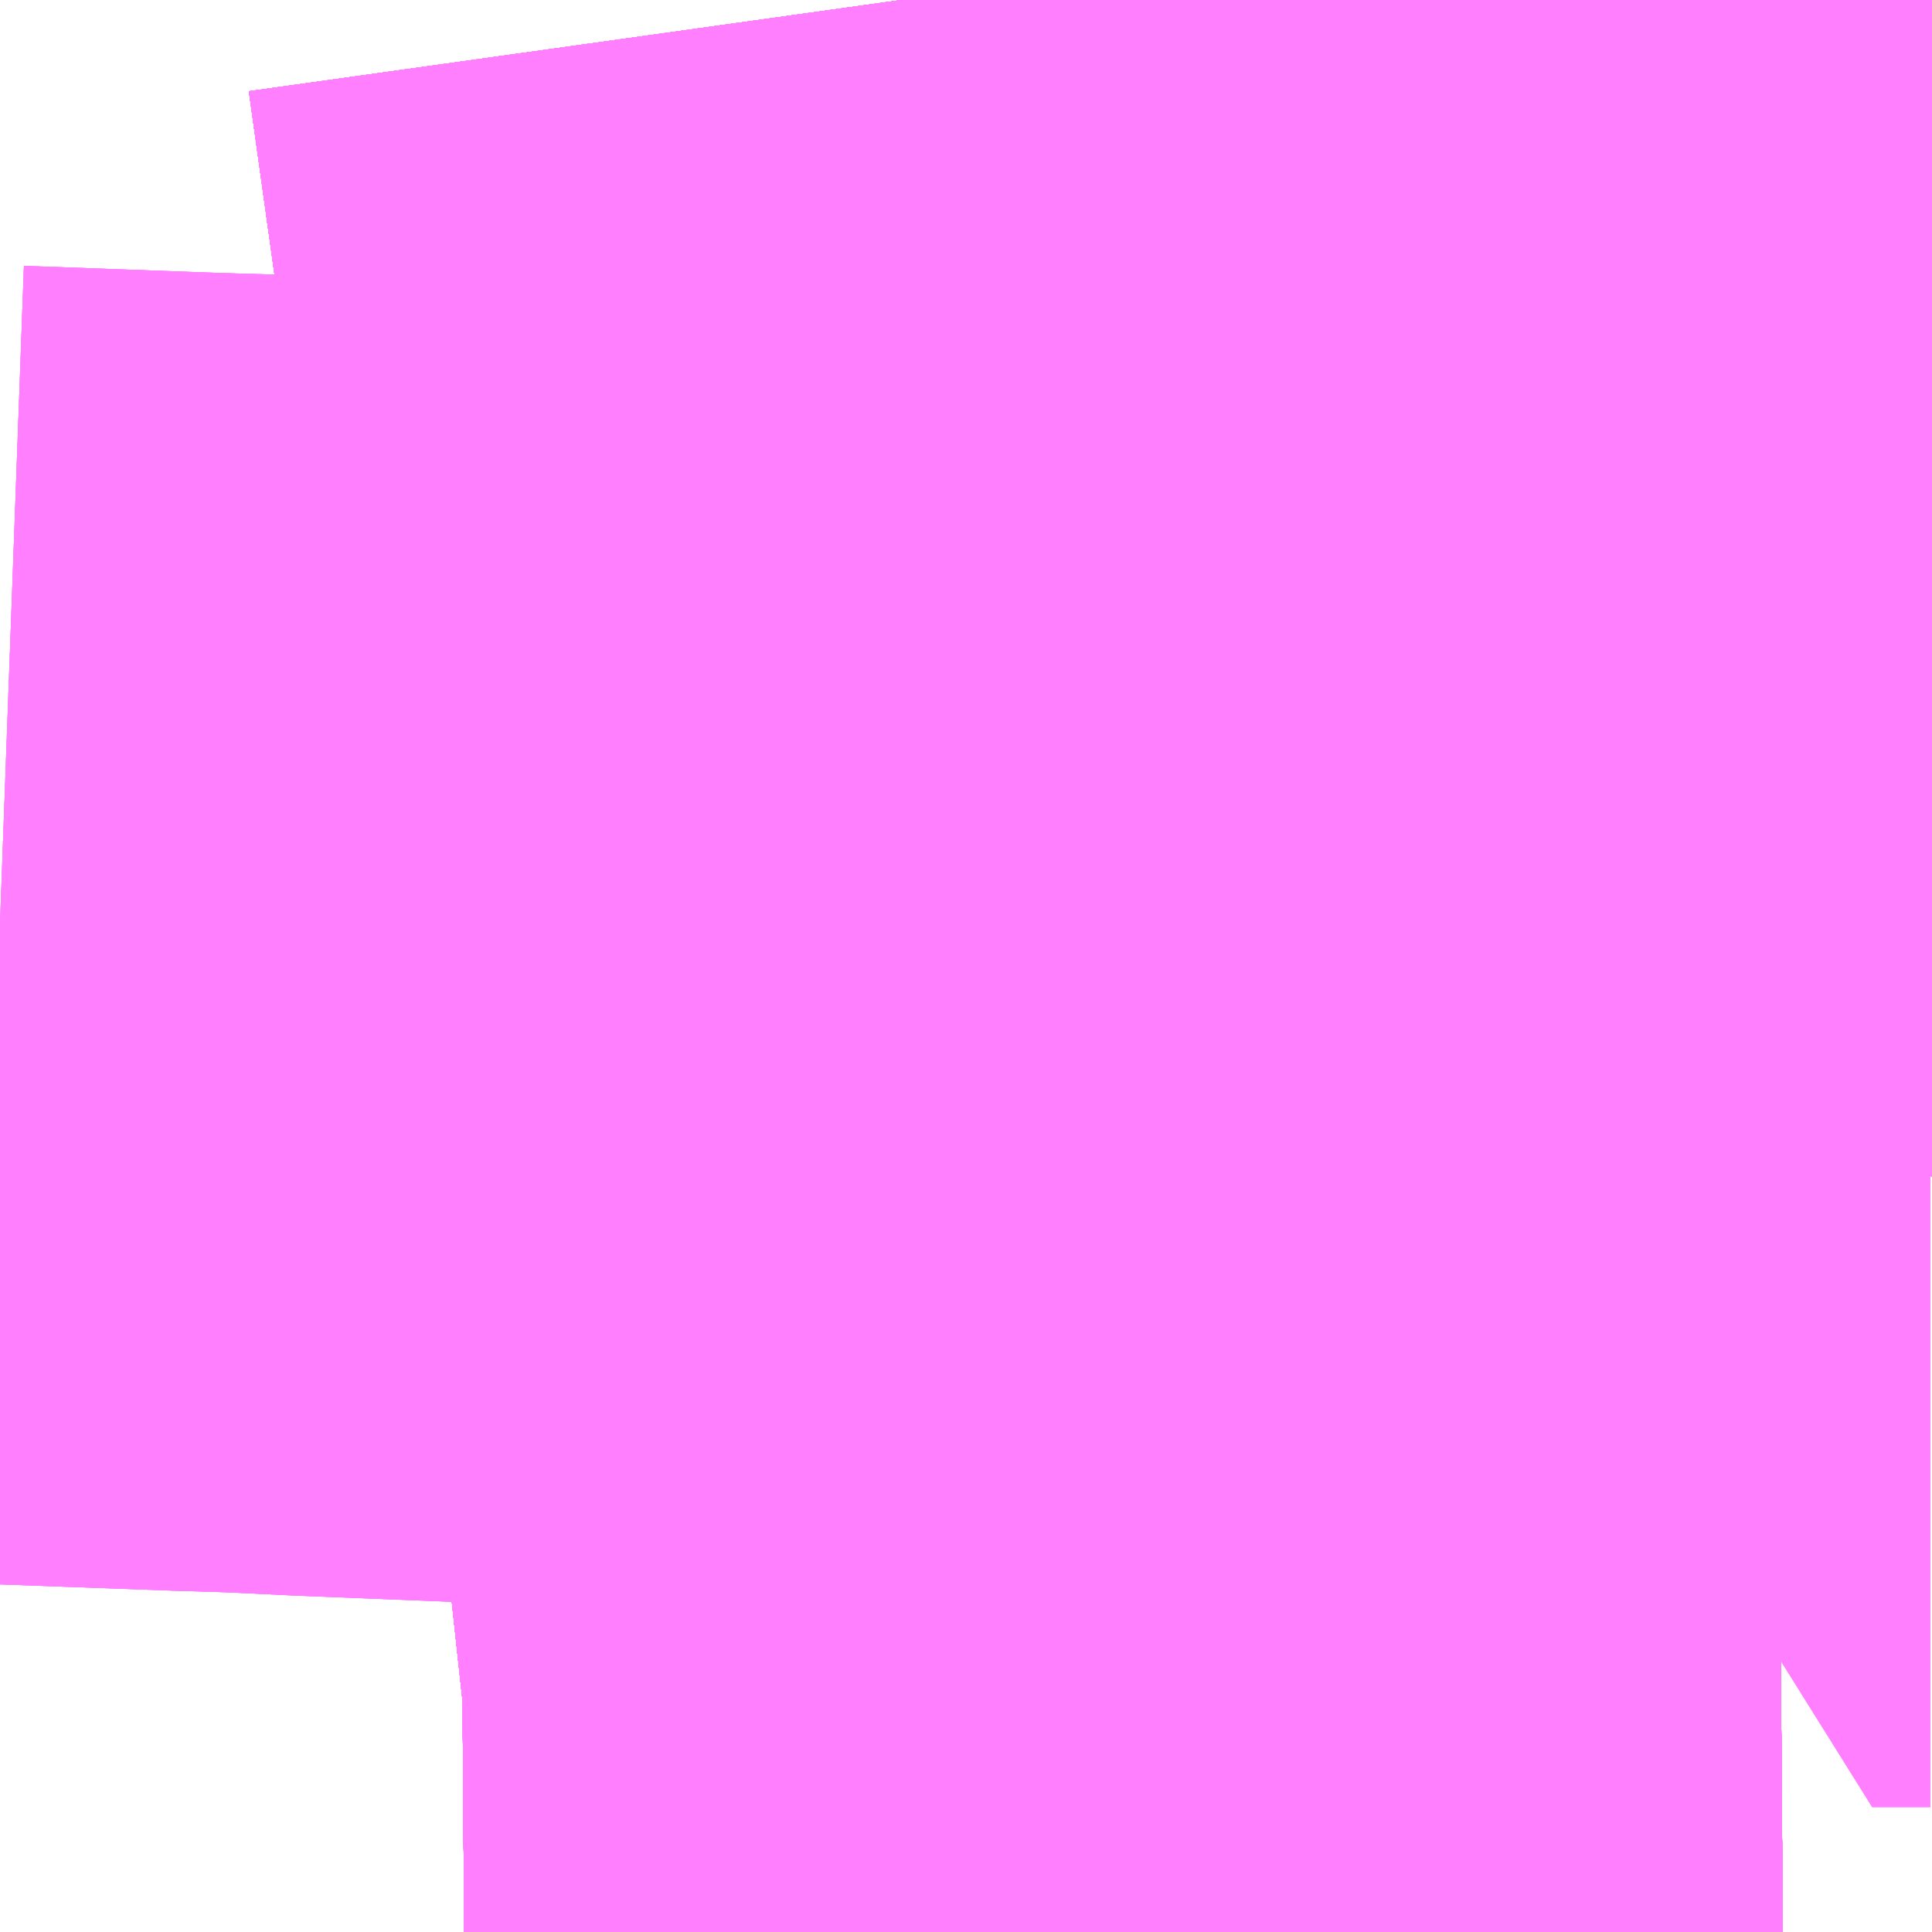 <?xml version="1.0" encoding="UTF-8"?>
<svg  xmlns="http://www.w3.org/2000/svg" xmlns:xlink="http://www.w3.org/1999/xlink" xmlns:go="http://purl.org/svgmap/profile" property="N07_001,N07_002,N07_003,N07_004,N07_005,N07_006,N07_007" viewBox="14108.643 -3938.599 1.099 1.099" go:dataArea="14108.642578125 -3938.5986328125 1.0986328125 1.0986328125" >
<globalCoordinateSystem srsName="http://purl.org/crs/84" transform="matrix(100.0,0.0,0.0,-100.0,0.0,0.0)" />
<defs>
 <g id="p0" >
  <circle cx="0.0" cy="0.0" r="3" stroke="green" stroke-width="0.75" vector-effect="non-scaling-stroke" />
 </g>
</defs>
<g fill="none" fill-rule="evenodd" stroke="#FF00FF" stroke-width="0.75" opacity="0.5" vector-effect="non-scaling-stroke" stroke-linejoin="bevel" >
<path content="1,JRバス東北（株）,うみねこ号,1.0,1.0,1.0," xlink:title="1" d="M14109.282,-3937.5L14109.282,-3937.501L14109.282,-3937.513L14109.281,-3937.653L14109.268,-3937.773L14109.263,-3937.812L14109.263,-3937.812L14109.263,-3937.812L14109.263,-3937.812L14109.263,-3937.812L14109.263,-3937.812L14109.263,-3937.82L14109.244,-3937.981L14109.244,-3937.981L14109.244,-3937.981L14109.244,-3937.981L14109.242,-3937.995L14109.242,-3937.995L14109.242,-3937.995L14109.242,-3937.995L14109.242,-3937.995L14109.242,-3937.995L14109.24,-3938.012L14109.239,-3938.027L14109.239,-3938.027L14109.239,-3938.027L14109.227,-3938.116L14109.227,-3938.116L14109.227,-3938.116L14109.227,-3938.117L14109.227,-3938.117L14109.227,-3938.117L14109.227,-3938.117L14109.227,-3938.117L14109.227,-3938.117L14109.227,-3938.117L14109.227,-3938.117L14109.227,-3938.117L14109.227,-3938.117L14109.227,-3938.117L14109.227,-3938.117L14109.227,-3938.117L14109.227,-3938.117L14109.227,-3938.117L14109.227,-3938.117L14109.227,-3938.117L14109.227,-3938.117L14109.227,-3938.117L14109.227,-3938.117L14109.227,-3938.117L14109.223,-3938.145L14109.222,-3938.152L14109.221,-3938.159L14109.22,-3938.17L14109.197,-3938.311L14109.189,-3938.365L14109.186,-3938.38L14109.186,-3938.38L14109.186,-3938.38L14109.186,-3938.38L14109.185,-3938.39L14109.185,-3938.39L14109.185,-3938.39L14109.185,-3938.391L14109.185,-3938.391L14109.182,-3938.416L14109.181,-3938.422L14109.181,-3938.424L14109.181,-3938.424L14109.181,-3938.425L14109.181,-3938.425L14109.181,-3938.425L14109.181,-3938.425L14109.181,-3938.425L14109.181,-3938.425L14109.181,-3938.425L14109.181,-3938.425L14109.181,-3938.425L14109.181,-3938.425L14109.181,-3938.425L14109.181,-3938.425L14109.181,-3938.426L14109.18,-3938.426L14109.18,-3938.426L14109.18,-3938.426L14109.18,-3938.427L14109.176,-3938.456L14109.156,-3938.599"/>
<path content="1,JRバス東北（株）,アーバン号,3.2,4.0,4.0," xlink:title="1" d="M14109.282,-3937.5L14109.282,-3937.501L14109.282,-3937.513L14109.281,-3937.653L14109.268,-3937.773L14109.263,-3937.812L14109.263,-3937.812L14109.263,-3937.812L14109.263,-3937.812L14109.263,-3937.812L14109.263,-3937.812L14109.263,-3937.82L14109.244,-3937.981L14109.244,-3937.981L14109.244,-3937.981L14109.244,-3937.981L14109.242,-3937.995L14109.242,-3937.995L14109.242,-3937.995L14109.242,-3937.995L14109.242,-3937.995L14109.242,-3937.995L14109.24,-3938.012L14109.239,-3938.027L14109.239,-3938.027L14109.239,-3938.027L14109.227,-3938.116L14109.227,-3938.116L14109.227,-3938.116L14109.227,-3938.117L14109.227,-3938.117L14109.227,-3938.117L14109.227,-3938.117L14109.227,-3938.117L14109.227,-3938.117L14109.227,-3938.117L14109.227,-3938.117L14109.227,-3938.117L14109.227,-3938.117L14109.227,-3938.117L14109.227,-3938.117L14109.227,-3938.117L14109.227,-3938.117L14109.227,-3938.117L14109.227,-3938.117L14109.227,-3938.117L14109.227,-3938.117L14109.227,-3938.117L14109.227,-3938.117L14109.227,-3938.117L14109.223,-3938.145L14109.222,-3938.152L14109.221,-3938.159L14109.22,-3938.17L14109.197,-3938.311L14109.189,-3938.365L14109.186,-3938.38L14109.186,-3938.38L14109.186,-3938.38L14109.186,-3938.38L14109.185,-3938.39L14109.185,-3938.39L14109.185,-3938.39L14109.185,-3938.391L14109.185,-3938.391L14109.182,-3938.416L14109.181,-3938.422L14109.181,-3938.424L14109.181,-3938.424L14109.181,-3938.425L14109.181,-3938.425L14109.181,-3938.425L14109.181,-3938.425L14109.181,-3938.425L14109.181,-3938.425L14109.181,-3938.425L14109.181,-3938.425L14109.181,-3938.425L14109.181,-3938.425L14109.181,-3938.425L14109.181,-3938.425L14109.181,-3938.426L14109.18,-3938.426L14109.18,-3938.426L14109.18,-3938.426L14109.18,-3938.427L14109.176,-3938.456L14109.156,-3938.599"/>
<path content="1,JRバス東北（株）,キャッスル号,3.0,3.0,3.0," xlink:title="1" d="M14109.282,-3937.5L14109.282,-3937.501L14109.282,-3937.513L14109.281,-3937.653L14109.268,-3937.773L14109.263,-3937.812L14109.263,-3937.812L14109.263,-3937.812L14109.263,-3937.812L14109.263,-3937.812L14109.263,-3937.812L14109.263,-3937.82L14109.244,-3937.981L14109.244,-3937.981L14109.244,-3937.981L14109.244,-3937.981L14109.242,-3937.995L14109.242,-3937.995L14109.242,-3937.995L14109.242,-3937.995L14109.242,-3937.995L14109.242,-3937.995L14109.24,-3938.012L14109.239,-3938.027L14109.239,-3938.027L14109.239,-3938.027L14109.227,-3938.116L14109.227,-3938.116L14109.227,-3938.116L14109.227,-3938.117L14109.227,-3938.117L14109.227,-3938.117L14109.227,-3938.117L14109.227,-3938.117L14109.227,-3938.117L14109.227,-3938.117L14109.227,-3938.117L14109.227,-3938.117L14109.227,-3938.117L14109.227,-3938.117L14109.227,-3938.117L14109.227,-3938.117L14109.227,-3938.117L14109.227,-3938.117L14109.227,-3938.117L14109.227,-3938.117L14109.227,-3938.117L14109.227,-3938.117L14109.227,-3938.117L14109.227,-3938.117L14109.223,-3938.145L14109.222,-3938.152L14109.221,-3938.159L14109.22,-3938.17L14109.197,-3938.311L14109.189,-3938.365L14109.186,-3938.38L14109.186,-3938.38L14109.186,-3938.38L14109.186,-3938.38L14109.185,-3938.39L14109.185,-3938.39L14109.185,-3938.39L14109.185,-3938.391L14109.185,-3938.391L14109.182,-3938.416L14109.181,-3938.422L14109.181,-3938.424L14109.181,-3938.424L14109.181,-3938.425L14109.181,-3938.425L14109.181,-3938.425L14109.181,-3938.425L14109.181,-3938.425L14109.181,-3938.425L14109.181,-3938.425L14109.181,-3938.425L14109.181,-3938.425L14109.181,-3938.425L14109.181,-3938.425L14109.181,-3938.425L14109.181,-3938.426L14109.18,-3938.426L14109.18,-3938.426L14109.18,-3938.426L14109.18,-3938.427L14109.176,-3938.456L14109.156,-3938.599"/>
<path content="1,JRバス東北（株）,ドリーム盛岡・らくちん号,2.2,3.0,3.0," xlink:title="1" d="M14109.282,-3937.5L14109.282,-3937.501L14109.282,-3937.513L14109.281,-3937.653L14109.268,-3937.773L14109.263,-3937.812L14109.263,-3937.812L14109.263,-3937.812L14109.263,-3937.812L14109.263,-3937.812L14109.263,-3937.812L14109.263,-3937.82L14109.244,-3937.981L14109.244,-3937.981L14109.244,-3937.981L14109.244,-3937.981L14109.242,-3937.995L14109.242,-3937.995L14109.242,-3937.995L14109.242,-3937.995L14109.242,-3937.995L14109.242,-3937.995L14109.24,-3938.012L14109.239,-3938.027L14109.239,-3938.027L14109.239,-3938.027L14109.227,-3938.116L14109.227,-3938.116L14109.227,-3938.116L14109.227,-3938.117L14109.227,-3938.117L14109.227,-3938.117L14109.227,-3938.117L14109.227,-3938.117L14109.227,-3938.117L14109.227,-3938.117L14109.227,-3938.117L14109.227,-3938.117L14109.227,-3938.117L14109.227,-3938.117L14109.227,-3938.117L14109.227,-3938.117L14109.227,-3938.117L14109.227,-3938.117L14109.227,-3938.117L14109.227,-3938.117L14109.227,-3938.117L14109.227,-3938.117L14109.227,-3938.117L14109.227,-3938.117L14109.223,-3938.145L14109.222,-3938.152L14109.221,-3938.159L14109.22,-3938.17L14109.197,-3938.311L14109.189,-3938.365L14109.186,-3938.38L14109.186,-3938.38L14109.186,-3938.38L14109.186,-3938.38L14109.185,-3938.39L14109.185,-3938.39L14109.185,-3938.39L14109.185,-3938.391L14109.185,-3938.391L14109.182,-3938.416L14109.181,-3938.422L14109.181,-3938.424L14109.181,-3938.424L14109.181,-3938.425L14109.181,-3938.425L14109.181,-3938.425L14109.181,-3938.425L14109.181,-3938.425L14109.181,-3938.425L14109.181,-3938.425L14109.181,-3938.425L14109.181,-3938.425L14109.181,-3938.425L14109.181,-3938.425L14109.181,-3938.425L14109.181,-3938.426L14109.18,-3938.426L14109.18,-3938.426L14109.18,-3938.426L14109.18,-3938.427L14109.176,-3938.456L14109.156,-3938.599"/>
<path content="1,JRバス東北（株）,ブルーシティ号,1.5,1.5,1.5," xlink:title="1" d="M14109.282,-3937.5L14109.282,-3937.501L14109.282,-3937.513L14109.281,-3937.653L14109.268,-3937.773L14109.263,-3937.812L14109.263,-3937.812L14109.263,-3937.812L14109.263,-3937.812L14109.263,-3937.812L14109.263,-3937.812L14109.263,-3937.82L14109.244,-3937.981L14109.244,-3937.981L14109.244,-3937.981L14109.244,-3937.981L14109.242,-3937.995L14109.242,-3937.995L14109.242,-3937.995L14109.242,-3937.995L14109.242,-3937.995L14109.242,-3937.995L14109.24,-3938.012L14109.239,-3938.027L14109.239,-3938.027L14109.239,-3938.027L14109.227,-3938.116L14109.227,-3938.116L14109.227,-3938.116L14109.227,-3938.117L14109.227,-3938.117L14109.227,-3938.117L14109.227,-3938.117L14109.227,-3938.117L14109.227,-3938.117L14109.227,-3938.117L14109.227,-3938.117L14109.227,-3938.117L14109.227,-3938.117L14109.227,-3938.117L14109.227,-3938.117L14109.227,-3938.117L14109.227,-3938.117L14109.227,-3938.117L14109.227,-3938.117L14109.227,-3938.117L14109.227,-3938.117L14109.227,-3938.117L14109.227,-3938.117L14109.227,-3938.117L14109.223,-3938.145L14109.222,-3938.152L14109.221,-3938.159L14109.22,-3938.17L14109.197,-3938.311L14109.189,-3938.365L14109.186,-3938.38L14109.186,-3938.38L14109.186,-3938.38L14109.186,-3938.38L14109.185,-3938.39L14109.185,-3938.39L14109.185,-3938.39L14109.185,-3938.391L14109.185,-3938.391L14109.182,-3938.416L14109.181,-3938.422L14109.181,-3938.424L14109.181,-3938.424L14109.181,-3938.425L14109.181,-3938.425L14109.181,-3938.425L14109.181,-3938.425L14109.181,-3938.425L14109.181,-3938.425L14109.181,-3938.425L14109.181,-3938.425L14109.181,-3938.425L14109.181,-3938.425L14109.181,-3938.425L14109.181,-3938.425L14109.181,-3938.426L14109.18,-3938.426L14109.18,-3938.426L14109.18,-3938.426L14109.18,-3938.427L14109.176,-3938.456L14109.156,-3938.599"/>
<path content="1,JRバス東北（株）,ラ・フォーレ号,1.0,1.0,1.0," xlink:title="1" d="M14109.282,-3937.5L14109.282,-3937.501L14109.282,-3937.513L14109.281,-3937.653L14109.268,-3937.773L14109.263,-3937.812L14109.263,-3937.812L14109.263,-3937.812L14109.263,-3937.812L14109.263,-3937.812L14109.263,-3937.812L14109.263,-3937.82L14109.244,-3937.981L14109.244,-3937.981L14109.244,-3937.981L14109.244,-3937.981L14109.242,-3937.995L14109.242,-3937.995L14109.242,-3937.995L14109.242,-3937.995L14109.242,-3937.995L14109.242,-3937.995L14109.24,-3938.012L14109.239,-3938.027L14109.239,-3938.027L14109.239,-3938.027L14109.227,-3938.116L14109.227,-3938.116L14109.227,-3938.116L14109.227,-3938.117L14109.227,-3938.117L14109.227,-3938.117L14109.227,-3938.117L14109.227,-3938.117L14109.227,-3938.117L14109.227,-3938.117L14109.227,-3938.117L14109.227,-3938.117L14109.227,-3938.117L14109.227,-3938.117L14109.227,-3938.117L14109.227,-3938.117L14109.227,-3938.117L14109.227,-3938.117L14109.227,-3938.117L14109.227,-3938.117L14109.227,-3938.117L14109.227,-3938.117L14109.227,-3938.117L14109.227,-3938.117L14109.223,-3938.145L14109.222,-3938.152L14109.221,-3938.159L14109.22,-3938.17L14109.197,-3938.311L14109.189,-3938.365L14109.186,-3938.38L14109.186,-3938.38L14109.186,-3938.38L14109.186,-3938.38L14109.185,-3938.39L14109.185,-3938.39L14109.185,-3938.39L14109.185,-3938.391L14109.185,-3938.391L14109.182,-3938.416L14109.181,-3938.422L14109.181,-3938.424L14109.181,-3938.424L14109.181,-3938.425L14109.181,-3938.425L14109.181,-3938.425L14109.181,-3938.425L14109.181,-3938.425L14109.181,-3938.425L14109.181,-3938.425L14109.181,-3938.425L14109.181,-3938.425L14109.181,-3938.425L14109.181,-3938.425L14109.181,-3938.425L14109.181,-3938.426L14109.18,-3938.426L14109.18,-3938.426L14109.18,-3938.426L14109.18,-3938.427L14109.176,-3938.456L14109.156,-3938.599"/>
<path content="1,JRバス東北（株）,仙台～大館線,1.0,1.0,1.0," xlink:title="1" d="M14109.282,-3937.5L14109.282,-3937.501L14109.282,-3937.513L14109.281,-3937.653L14109.268,-3937.773L14109.263,-3937.812L14109.263,-3937.812L14109.263,-3937.812L14109.263,-3937.812L14109.263,-3937.812L14109.263,-3937.812L14109.263,-3937.82L14109.244,-3937.981L14109.244,-3937.981L14109.244,-3937.981L14109.244,-3937.981L14109.242,-3937.995L14109.242,-3937.995L14109.242,-3937.995L14109.242,-3937.995L14109.242,-3937.995L14109.242,-3937.995L14109.24,-3938.012L14109.239,-3938.027L14109.239,-3938.027L14109.239,-3938.027L14109.227,-3938.116L14109.227,-3938.116L14109.227,-3938.116L14109.227,-3938.117L14109.227,-3938.117L14109.227,-3938.117L14109.227,-3938.117L14109.227,-3938.117L14109.227,-3938.117L14109.227,-3938.117L14109.227,-3938.117L14109.227,-3938.117L14109.227,-3938.117L14109.227,-3938.117L14109.227,-3938.117L14109.227,-3938.117L14109.227,-3938.117L14109.227,-3938.117L14109.227,-3938.117L14109.227,-3938.117L14109.227,-3938.117L14109.227,-3938.117L14109.227,-3938.117L14109.227,-3938.117L14109.223,-3938.145L14109.222,-3938.152L14109.221,-3938.159L14109.22,-3938.17L14109.197,-3938.311L14109.189,-3938.365L14109.186,-3938.38L14109.186,-3938.38L14109.186,-3938.38L14109.186,-3938.38L14109.185,-3938.39L14109.185,-3938.39L14109.185,-3938.39L14109.185,-3938.391L14109.185,-3938.391L14109.182,-3938.416L14109.181,-3938.422L14109.181,-3938.424L14109.181,-3938.424L14109.181,-3938.425L14109.181,-3938.425L14109.181,-3938.425L14109.181,-3938.425L14109.181,-3938.425L14109.181,-3938.425L14109.181,-3938.425L14109.181,-3938.425L14109.181,-3938.425L14109.181,-3938.425L14109.181,-3938.425L14109.181,-3938.425L14109.181,-3938.426L14109.18,-3938.426L14109.18,-3938.426L14109.18,-3938.426L14109.18,-3938.427L14109.176,-3938.456L14109.156,-3938.599"/>
<path content="1,JRバス関東（株）,ドリーム盛岡号,2.2,3.0,3.0," xlink:title="1" d="M14109.282,-3937.5L14109.282,-3937.501L14109.282,-3937.513L14109.281,-3937.653L14109.268,-3937.773L14109.263,-3937.812L14109.263,-3937.812L14109.263,-3937.812L14109.263,-3937.812L14109.263,-3937.812L14109.263,-3937.812L14109.263,-3937.82L14109.244,-3937.981L14109.244,-3937.981L14109.244,-3937.981L14109.244,-3937.981L14109.242,-3937.995L14109.242,-3937.995L14109.242,-3937.995L14109.242,-3937.995L14109.242,-3937.995L14109.242,-3937.995L14109.24,-3938.012L14109.239,-3938.027L14109.239,-3938.027L14109.239,-3938.027L14109.227,-3938.116L14109.227,-3938.116L14109.227,-3938.116L14109.227,-3938.117L14109.227,-3938.117L14109.227,-3938.117L14109.227,-3938.117L14109.227,-3938.117L14109.227,-3938.117L14109.227,-3938.117L14109.227,-3938.117L14109.227,-3938.117L14109.227,-3938.117L14109.227,-3938.117L14109.227,-3938.117L14109.227,-3938.117L14109.227,-3938.117L14109.227,-3938.117L14109.227,-3938.117L14109.227,-3938.117L14109.227,-3938.117L14109.227,-3938.117L14109.227,-3938.117L14109.227,-3938.117L14109.223,-3938.145L14109.222,-3938.152L14109.221,-3938.159L14109.22,-3938.17L14109.197,-3938.311L14109.189,-3938.365L14109.186,-3938.38L14109.186,-3938.38L14109.186,-3938.38L14109.186,-3938.38L14109.185,-3938.39L14109.185,-3938.39L14109.185,-3938.39L14109.185,-3938.391L14109.185,-3938.391L14109.182,-3938.416L14109.181,-3938.422L14109.181,-3938.424L14109.181,-3938.424L14109.181,-3938.425L14109.181,-3938.425L14109.181,-3938.425L14109.181,-3938.425L14109.181,-3938.425L14109.181,-3938.425L14109.181,-3938.425L14109.181,-3938.425L14109.181,-3938.425L14109.181,-3938.425L14109.181,-3938.425L14109.181,-3938.425L14109.181,-3938.426L14109.18,-3938.426L14109.18,-3938.426L14109.18,-3938.426L14109.18,-3938.427L14109.176,-3938.456L14109.156,-3938.599"/>
<path content="1,京浜急行バス（株）,ノクターン号,3.4,4.0,4.0," xlink:title="1" d="M14109.282,-3937.5L14109.282,-3937.501L14109.282,-3937.513L14109.281,-3937.653L14109.268,-3937.773L14109.263,-3937.812L14109.263,-3937.812L14109.263,-3937.812L14109.263,-3937.812L14109.263,-3937.812L14109.263,-3937.812L14109.263,-3937.82L14109.244,-3937.981L14109.244,-3937.981L14109.244,-3937.981L14109.244,-3937.981L14109.242,-3937.995L14109.242,-3937.995L14109.242,-3937.995L14109.242,-3937.995L14109.242,-3937.995L14109.242,-3937.995L14109.24,-3938.012L14109.239,-3938.027L14109.239,-3938.027L14109.239,-3938.027L14109.227,-3938.116L14109.227,-3938.116L14109.227,-3938.116L14109.227,-3938.117L14109.227,-3938.117L14109.227,-3938.117L14109.227,-3938.117L14109.227,-3938.117L14109.227,-3938.117L14109.227,-3938.117L14109.227,-3938.117L14109.227,-3938.117L14109.227,-3938.117L14109.227,-3938.117L14109.227,-3938.117L14109.227,-3938.117L14109.227,-3938.117L14109.227,-3938.117L14109.227,-3938.117L14109.227,-3938.117L14109.227,-3938.117L14109.227,-3938.117L14109.227,-3938.117L14109.227,-3938.117L14109.223,-3938.145L14109.222,-3938.152L14109.221,-3938.159L14109.22,-3938.17L14109.197,-3938.311L14109.189,-3938.365L14109.186,-3938.38L14109.186,-3938.38L14109.186,-3938.38L14109.186,-3938.38L14109.185,-3938.39L14109.185,-3938.39L14109.185,-3938.39L14109.185,-3938.391L14109.185,-3938.391L14109.182,-3938.416L14109.181,-3938.422L14109.181,-3938.424L14109.181,-3938.424L14109.181,-3938.425L14109.181,-3938.425L14109.181,-3938.425L14109.181,-3938.425L14109.181,-3938.425L14109.181,-3938.425L14109.181,-3938.425L14109.181,-3938.425L14109.181,-3938.425L14109.181,-3938.425L14109.181,-3938.425L14109.181,-3938.425L14109.181,-3938.426L14109.18,-3938.426L14109.18,-3938.426L14109.18,-3938.426L14109.18,-3938.427L14109.176,-3938.456L14109.156,-3938.599"/>
<path content="1,京浜急行バス（株）,ビーム号,1.0,1.0,1.0," xlink:title="1" d="M14109.156,-3938.599L14109.176,-3938.456L14109.18,-3938.427L14109.18,-3938.426L14109.18,-3938.426L14109.18,-3938.426L14109.181,-3938.426L14109.181,-3938.425L14109.181,-3938.425L14109.181,-3938.425L14109.181,-3938.425L14109.181,-3938.425L14109.181,-3938.425L14109.181,-3938.425L14109.181,-3938.425L14109.181,-3938.425L14109.181,-3938.425L14109.181,-3938.425L14109.181,-3938.425L14109.181,-3938.424L14109.181,-3938.424L14109.181,-3938.422L14109.182,-3938.416L14109.185,-3938.391L14109.185,-3938.391L14109.185,-3938.39L14109.185,-3938.39L14109.185,-3938.39L14109.186,-3938.38L14109.186,-3938.38L14109.186,-3938.38L14109.186,-3938.38L14109.189,-3938.365L14109.197,-3938.311L14109.22,-3938.17L14109.221,-3938.159L14109.222,-3938.152L14109.223,-3938.145L14109.227,-3938.117L14109.227,-3938.117L14109.227,-3938.117L14109.227,-3938.117L14109.227,-3938.117L14109.227,-3938.117L14109.227,-3938.117L14109.227,-3938.117L14109.227,-3938.117L14109.227,-3938.117L14109.227,-3938.117L14109.227,-3938.117L14109.227,-3938.117L14109.227,-3938.117L14109.227,-3938.117L14109.227,-3938.117L14109.227,-3938.117L14109.227,-3938.117L14109.227,-3938.117L14109.227,-3938.117L14109.227,-3938.117L14109.227,-3938.116L14109.227,-3938.116L14109.227,-3938.116L14109.239,-3938.027L14109.239,-3938.027L14109.239,-3938.027L14109.24,-3938.012L14109.242,-3937.995L14109.242,-3937.995L14109.242,-3937.995L14109.242,-3937.995L14109.242,-3937.995L14109.242,-3937.995L14109.244,-3937.981L14109.244,-3937.981L14109.244,-3937.981L14109.244,-3937.981L14109.263,-3937.82L14109.263,-3937.812L14109.263,-3937.812L14109.263,-3937.812L14109.263,-3937.812L14109.263,-3937.812L14109.263,-3937.812L14109.268,-3937.773L14109.281,-3937.653L14109.282,-3937.513L14109.282,-3937.501L14109.282,-3937.5"/>
<path content="1,十和田観光電鉄（株）,うみねこ号,4.0,4.0,4.0," xlink:title="1" d="M14109.156,-3938.599L14109.176,-3938.456L14109.18,-3938.427L14109.18,-3938.426L14109.18,-3938.426L14109.18,-3938.426L14109.181,-3938.426L14109.181,-3938.425L14109.181,-3938.425L14109.181,-3938.425L14109.181,-3938.425L14109.181,-3938.425L14109.181,-3938.425L14109.181,-3938.425L14109.181,-3938.425L14109.181,-3938.425L14109.181,-3938.425L14109.181,-3938.425L14109.181,-3938.425L14109.181,-3938.424L14109.181,-3938.424L14109.181,-3938.422L14109.182,-3938.416L14109.185,-3938.391L14109.185,-3938.391L14109.185,-3938.39L14109.185,-3938.39L14109.185,-3938.39L14109.186,-3938.38L14109.186,-3938.38L14109.186,-3938.38L14109.186,-3938.38L14109.189,-3938.365L14109.197,-3938.311L14109.22,-3938.17L14109.221,-3938.159L14109.222,-3938.152L14109.223,-3938.145L14109.227,-3938.117L14109.227,-3938.117L14109.227,-3938.117L14109.227,-3938.117L14109.227,-3938.117L14109.227,-3938.117L14109.227,-3938.117L14109.227,-3938.117L14109.227,-3938.117L14109.227,-3938.117L14109.227,-3938.117L14109.227,-3938.117L14109.227,-3938.117L14109.227,-3938.117L14109.227,-3938.117L14109.227,-3938.117L14109.227,-3938.117L14109.227,-3938.117L14109.227,-3938.117L14109.227,-3938.117L14109.227,-3938.117L14109.227,-3938.116L14109.227,-3938.116L14109.227,-3938.116L14109.239,-3938.027L14109.239,-3938.027L14109.239,-3938.027L14109.24,-3938.012L14109.242,-3937.995L14109.242,-3937.995L14109.242,-3937.995L14109.242,-3937.995L14109.242,-3937.995L14109.242,-3937.995L14109.244,-3937.981L14109.244,-3937.981L14109.244,-3937.981L14109.244,-3937.981L14109.263,-3937.82L14109.263,-3937.812L14109.263,-3937.812L14109.263,-3937.812L14109.263,-3937.812L14109.263,-3937.812L14109.263,-3937.812L14109.268,-3937.773L14109.281,-3937.653L14109.282,-3937.513L14109.282,-3937.501L14109.282,-3937.5"/>
<path content="1,十和田観光電鉄（株）,シリウス号,1.0,1.0,1.0," xlink:title="1" d="M14109.156,-3938.599L14109.176,-3938.456L14109.18,-3938.427L14109.18,-3938.426L14109.18,-3938.426L14109.18,-3938.426L14109.181,-3938.426L14109.181,-3938.425L14109.181,-3938.425L14109.181,-3938.425L14109.181,-3938.425L14109.181,-3938.425L14109.181,-3938.425L14109.181,-3938.425L14109.181,-3938.425L14109.181,-3938.425L14109.181,-3938.425L14109.181,-3938.425L14109.181,-3938.425L14109.181,-3938.424L14109.181,-3938.424L14109.181,-3938.422L14109.182,-3938.416L14109.185,-3938.391L14109.185,-3938.391L14109.185,-3938.39L14109.185,-3938.39L14109.185,-3938.39L14109.186,-3938.38L14109.186,-3938.38L14109.186,-3938.38L14109.186,-3938.38L14109.189,-3938.365L14109.197,-3938.311L14109.22,-3938.17L14109.221,-3938.159L14109.222,-3938.152L14109.223,-3938.145L14109.227,-3938.117L14109.227,-3938.117L14109.227,-3938.117L14109.227,-3938.117L14109.227,-3938.117L14109.227,-3938.117L14109.227,-3938.117L14109.227,-3938.117L14109.227,-3938.117L14109.227,-3938.117L14109.227,-3938.117L14109.227,-3938.117L14109.227,-3938.117L14109.227,-3938.117L14109.227,-3938.117L14109.227,-3938.117L14109.227,-3938.117L14109.227,-3938.117L14109.227,-3938.117L14109.227,-3938.117L14109.227,-3938.117L14109.227,-3938.116L14109.227,-3938.116L14109.227,-3938.116L14109.239,-3938.027L14109.239,-3938.027L14109.239,-3938.027L14109.24,-3938.012L14109.242,-3937.995L14109.242,-3937.995L14109.242,-3937.995L14109.242,-3937.995L14109.242,-3937.995L14109.242,-3937.995L14109.244,-3937.981L14109.244,-3937.981L14109.244,-3937.981L14109.244,-3937.981L14109.263,-3937.82L14109.263,-3937.812L14109.263,-3937.812L14109.263,-3937.812L14109.263,-3937.812L14109.263,-3937.812L14109.263,-3937.812L14109.268,-3937.773L14109.281,-3937.653L14109.282,-3937.513L14109.282,-3937.501L14109.282,-3937.5"/>
<path content="1,十和田観光電鉄（株）,ブルーシティー号,6.0,6.0,6.0," xlink:title="1" d="M14109.156,-3938.599L14109.176,-3938.456L14109.18,-3938.427L14109.18,-3938.426L14109.18,-3938.426L14109.18,-3938.426L14109.181,-3938.426L14109.181,-3938.425L14109.181,-3938.425L14109.181,-3938.425L14109.181,-3938.425L14109.181,-3938.425L14109.181,-3938.425L14109.181,-3938.425L14109.181,-3938.425L14109.181,-3938.425L14109.181,-3938.425L14109.181,-3938.425L14109.181,-3938.425L14109.181,-3938.424L14109.181,-3938.424L14109.181,-3938.422L14109.182,-3938.416L14109.185,-3938.391L14109.185,-3938.391L14109.185,-3938.39L14109.185,-3938.39L14109.185,-3938.39L14109.186,-3938.38L14109.186,-3938.38L14109.186,-3938.38L14109.186,-3938.38L14109.189,-3938.365L14109.197,-3938.311L14109.22,-3938.17L14109.221,-3938.159L14109.222,-3938.152L14109.223,-3938.145L14109.227,-3938.117L14109.227,-3938.117L14109.227,-3938.117L14109.227,-3938.117L14109.227,-3938.117L14109.227,-3938.117L14109.227,-3938.117L14109.227,-3938.117L14109.227,-3938.117L14109.227,-3938.117L14109.227,-3938.117L14109.227,-3938.117L14109.227,-3938.117L14109.227,-3938.117L14109.227,-3938.117L14109.227,-3938.117L14109.227,-3938.117L14109.227,-3938.117L14109.227,-3938.117L14109.227,-3938.117L14109.227,-3938.117L14109.227,-3938.116L14109.227,-3938.116L14109.227,-3938.116L14109.239,-3938.027L14109.239,-3938.027L14109.239,-3938.027L14109.24,-3938.012L14109.242,-3937.995L14109.242,-3937.995L14109.242,-3937.995L14109.242,-3937.995L14109.242,-3937.995L14109.242,-3937.995L14109.244,-3937.981L14109.244,-3937.981L14109.244,-3937.981L14109.244,-3937.981L14109.263,-3937.82L14109.263,-3937.812L14109.263,-3937.812L14109.263,-3937.812L14109.263,-3937.812L14109.263,-3937.812L14109.263,-3937.812L14109.268,-3937.773L14109.281,-3937.653L14109.282,-3937.513L14109.282,-3937.501L14109.282,-3937.5"/>
<path content="1,南部バス（株）,うみねこ号　仙台→八戸,4.0,4.0,4.0," xlink:title="1" d="M14109.282,-3937.5L14109.282,-3937.501L14109.282,-3937.513L14109.281,-3937.653L14109.268,-3937.773L14109.263,-3937.812L14109.263,-3937.812L14109.263,-3937.812L14109.263,-3937.812L14109.263,-3937.812L14109.263,-3937.812L14109.263,-3937.82L14109.244,-3937.981L14109.244,-3937.981L14109.244,-3937.981L14109.244,-3937.981L14109.242,-3937.995L14109.242,-3937.995L14109.242,-3937.995L14109.242,-3937.995L14109.242,-3937.995L14109.242,-3937.995L14109.24,-3938.012L14109.239,-3938.027L14109.239,-3938.027L14109.239,-3938.027L14109.227,-3938.116L14109.227,-3938.116L14109.227,-3938.116L14109.227,-3938.117L14109.227,-3938.117L14109.227,-3938.117L14109.227,-3938.117L14109.227,-3938.117L14109.227,-3938.117L14109.227,-3938.117L14109.227,-3938.117L14109.227,-3938.117L14109.227,-3938.117L14109.227,-3938.117L14109.227,-3938.117L14109.227,-3938.117L14109.227,-3938.117L14109.227,-3938.117L14109.227,-3938.117L14109.227,-3938.117L14109.227,-3938.117L14109.227,-3938.117L14109.227,-3938.117L14109.227,-3938.117L14109.223,-3938.145L14109.222,-3938.152L14109.221,-3938.159L14109.22,-3938.17L14109.197,-3938.311L14109.189,-3938.365L14109.186,-3938.38L14109.186,-3938.38L14109.186,-3938.38L14109.186,-3938.38L14109.185,-3938.39L14109.185,-3938.39L14109.185,-3938.39L14109.185,-3938.391L14109.185,-3938.391L14109.182,-3938.416L14109.181,-3938.422L14109.181,-3938.424L14109.181,-3938.424L14109.181,-3938.425L14109.181,-3938.425L14109.181,-3938.425L14109.181,-3938.425L14109.181,-3938.425L14109.181,-3938.425L14109.181,-3938.425L14109.181,-3938.425L14109.181,-3938.425L14109.181,-3938.425L14109.181,-3938.425L14109.181,-3938.425L14109.181,-3938.426L14109.18,-3938.426L14109.18,-3938.426L14109.18,-3938.426L14109.18,-3938.427L14109.176,-3938.456L14109.156,-3938.599"/>
<path content="1,南部バス（株）,うみねこ号　八戸→仙台,4.0,4.0,4.0," xlink:title="1" d="M14109.156,-3938.599L14109.176,-3938.456L14109.18,-3938.427L14109.18,-3938.426L14109.18,-3938.426L14109.18,-3938.426L14109.181,-3938.426L14109.181,-3938.425L14109.181,-3938.425L14109.181,-3938.425L14109.181,-3938.425L14109.181,-3938.425L14109.181,-3938.425L14109.181,-3938.425L14109.181,-3938.425L14109.181,-3938.425L14109.181,-3938.425L14109.181,-3938.425L14109.181,-3938.425L14109.181,-3938.424L14109.181,-3938.424L14109.181,-3938.422L14109.182,-3938.416L14109.185,-3938.391L14109.185,-3938.391L14109.185,-3938.39L14109.185,-3938.39L14109.185,-3938.39L14109.186,-3938.38L14109.186,-3938.38L14109.186,-3938.38L14109.186,-3938.38L14109.189,-3938.365L14109.197,-3938.311L14109.22,-3938.17L14109.221,-3938.159L14109.222,-3938.152L14109.223,-3938.145L14109.227,-3938.117L14109.227,-3938.117L14109.227,-3938.117L14109.227,-3938.117L14109.227,-3938.117L14109.227,-3938.117L14109.227,-3938.117L14109.227,-3938.117L14109.227,-3938.117L14109.227,-3938.117L14109.227,-3938.117L14109.227,-3938.117L14109.227,-3938.117L14109.227,-3938.117L14109.227,-3938.117L14109.227,-3938.117L14109.227,-3938.117L14109.227,-3938.117L14109.227,-3938.117L14109.227,-3938.117L14109.227,-3938.117L14109.227,-3938.116L14109.227,-3938.116L14109.227,-3938.116L14109.239,-3938.027L14109.239,-3938.027L14109.239,-3938.027L14109.24,-3938.012L14109.242,-3937.995L14109.242,-3937.995L14109.242,-3937.995L14109.242,-3937.995L14109.242,-3937.995L14109.242,-3937.995L14109.244,-3937.981L14109.244,-3937.981L14109.244,-3937.981L14109.244,-3937.981L14109.263,-3937.82L14109.263,-3937.812L14109.263,-3937.812L14109.263,-3937.812L14109.263,-3937.812L14109.263,-3937.812L14109.263,-3937.812L14109.268,-3937.773L14109.281,-3937.653L14109.282,-3937.513L14109.282,-3937.501L14109.282,-3937.5"/>
<path content="1,国際興業（株）,シリウス号,1.0,1.0,1.0," xlink:title="1" d="M14109.282,-3937.5L14109.282,-3937.501L14109.282,-3937.513L14109.281,-3937.653L14109.268,-3937.773L14109.263,-3937.812L14109.263,-3937.812L14109.263,-3937.812L14109.263,-3937.812L14109.263,-3937.812L14109.263,-3937.812L14109.263,-3937.82L14109.244,-3937.981L14109.244,-3937.981L14109.244,-3937.981L14109.244,-3937.981L14109.242,-3937.995L14109.242,-3937.995L14109.242,-3937.995L14109.242,-3937.995L14109.242,-3937.995L14109.242,-3937.995L14109.24,-3938.012L14109.239,-3938.027L14109.239,-3938.027L14109.239,-3938.027L14109.227,-3938.116L14109.227,-3938.116L14109.227,-3938.116L14109.227,-3938.117L14109.227,-3938.117L14109.227,-3938.117L14109.227,-3938.117L14109.227,-3938.117L14109.227,-3938.117L14109.227,-3938.117L14109.227,-3938.117L14109.227,-3938.117L14109.227,-3938.117L14109.227,-3938.117L14109.227,-3938.117L14109.227,-3938.117L14109.227,-3938.117L14109.227,-3938.117L14109.227,-3938.117L14109.227,-3938.117L14109.227,-3938.117L14109.227,-3938.117L14109.227,-3938.117L14109.227,-3938.117L14109.223,-3938.145L14109.222,-3938.152L14109.221,-3938.159L14109.22,-3938.17L14109.197,-3938.311L14109.189,-3938.365L14109.186,-3938.38L14109.186,-3938.38L14109.186,-3938.38L14109.186,-3938.38L14109.185,-3938.39L14109.185,-3938.39L14109.185,-3938.39L14109.185,-3938.391L14109.185,-3938.391L14109.182,-3938.416L14109.181,-3938.422L14109.181,-3938.424L14109.181,-3938.424L14109.181,-3938.425L14109.181,-3938.425L14109.181,-3938.425L14109.181,-3938.425L14109.181,-3938.425L14109.181,-3938.425L14109.181,-3938.425L14109.181,-3938.425L14109.181,-3938.425L14109.181,-3938.425L14109.181,-3938.425L14109.181,-3938.425L14109.181,-3938.426L14109.18,-3938.426L14109.18,-3938.426L14109.18,-3938.426L14109.18,-3938.427L14109.176,-3938.456L14109.156,-3938.599"/>
<path content="1,国際興業（株）,ジュピター号,1.0,1.0,1.0," xlink:title="1" d="M14109.282,-3937.5L14109.282,-3937.501L14109.282,-3937.513L14109.281,-3937.653L14109.268,-3937.773L14109.263,-3937.812L14109.263,-3937.812L14109.263,-3937.812L14109.263,-3937.812L14109.263,-3937.812L14109.263,-3937.812L14109.263,-3937.82L14109.244,-3937.981L14109.244,-3937.981L14109.244,-3937.981L14109.244,-3937.981L14109.242,-3937.995L14109.242,-3937.995L14109.242,-3937.995L14109.242,-3937.995L14109.242,-3937.995L14109.242,-3937.995L14109.24,-3938.012L14109.239,-3938.027L14109.239,-3938.027L14109.239,-3938.027L14109.227,-3938.116L14109.227,-3938.116L14109.227,-3938.116L14109.227,-3938.117L14109.227,-3938.117L14109.227,-3938.117L14109.227,-3938.117L14109.227,-3938.117L14109.227,-3938.117L14109.227,-3938.117L14109.227,-3938.117L14109.227,-3938.117L14109.227,-3938.117L14109.227,-3938.117L14109.227,-3938.117L14109.227,-3938.117L14109.227,-3938.117L14109.227,-3938.117L14109.227,-3938.117L14109.227,-3938.117L14109.227,-3938.117L14109.227,-3938.117L14109.227,-3938.117L14109.227,-3938.117L14109.223,-3938.145L14109.222,-3938.152L14109.221,-3938.159L14109.22,-3938.17L14109.197,-3938.311L14109.189,-3938.365L14109.186,-3938.38L14109.186,-3938.38L14109.186,-3938.38L14109.186,-3938.38L14109.185,-3938.39L14109.185,-3938.39L14109.185,-3938.39L14109.185,-3938.391L14109.185,-3938.391L14109.182,-3938.416L14109.181,-3938.422L14109.181,-3938.424L14109.181,-3938.424L14109.181,-3938.425L14109.181,-3938.425L14109.181,-3938.425L14109.181,-3938.425L14109.181,-3938.425L14109.181,-3938.425L14109.181,-3938.425L14109.181,-3938.425L14109.181,-3938.425L14109.181,-3938.425L14109.181,-3938.425L14109.181,-3938.425L14109.181,-3938.426L14109.18,-3938.426L14109.18,-3938.426L14109.18,-3938.426L14109.18,-3938.427L14109.176,-3938.456L14109.156,-3938.599"/>
<path content="1,国際興業（株）,ドリーム盛岡（らくちん）号,2.2,3.0,3.0," xlink:title="1" d="M14109.282,-3937.5L14109.282,-3937.501L14109.282,-3937.513L14109.281,-3937.653L14109.268,-3937.773L14109.263,-3937.812L14109.263,-3937.812L14109.263,-3937.812L14109.263,-3937.812L14109.263,-3937.812L14109.263,-3937.812L14109.263,-3937.82L14109.244,-3937.981L14109.244,-3937.981L14109.244,-3937.981L14109.244,-3937.981L14109.242,-3937.995L14109.242,-3937.995L14109.242,-3937.995L14109.242,-3937.995L14109.242,-3937.995L14109.242,-3937.995L14109.24,-3938.012L14109.239,-3938.027L14109.239,-3938.027L14109.239,-3938.027L14109.227,-3938.116L14109.227,-3938.116L14109.227,-3938.116L14109.227,-3938.117L14109.227,-3938.117L14109.227,-3938.117L14109.227,-3938.117L14109.227,-3938.117L14109.227,-3938.117L14109.227,-3938.117L14109.227,-3938.117L14109.227,-3938.117L14109.227,-3938.117L14109.227,-3938.117L14109.227,-3938.117L14109.227,-3938.117L14109.227,-3938.117L14109.227,-3938.117L14109.227,-3938.117L14109.227,-3938.117L14109.227,-3938.117L14109.227,-3938.117L14109.227,-3938.117L14109.227,-3938.117L14109.223,-3938.145L14109.222,-3938.152L14109.221,-3938.159L14109.22,-3938.17L14109.197,-3938.311L14109.189,-3938.365L14109.186,-3938.38L14109.186,-3938.38L14109.186,-3938.38L14109.186,-3938.38L14109.185,-3938.39L14109.185,-3938.39L14109.185,-3938.39L14109.185,-3938.391L14109.185,-3938.391L14109.182,-3938.416L14109.181,-3938.422L14109.181,-3938.424L14109.181,-3938.424L14109.181,-3938.425L14109.181,-3938.425L14109.181,-3938.425L14109.181,-3938.425L14109.181,-3938.425L14109.181,-3938.425L14109.181,-3938.425L14109.181,-3938.425L14109.181,-3938.425L14109.181,-3938.425L14109.181,-3938.425L14109.181,-3938.425L14109.181,-3938.426L14109.18,-3938.426L14109.18,-3938.426L14109.18,-3938.426L14109.18,-3938.427L14109.176,-3938.456L14109.156,-3938.599"/>
<path content="1,国際興業（株）,遠野・釜石号,1.0,1.0,1.0," xlink:title="1" d="M14109.282,-3937.5L14109.282,-3937.501L14109.282,-3937.513L14109.281,-3937.653L14109.268,-3937.773L14109.263,-3937.812L14109.263,-3937.812L14109.263,-3937.812L14109.263,-3937.812L14109.263,-3937.812L14109.263,-3937.812L14109.263,-3937.82L14109.244,-3937.981L14109.244,-3937.981L14109.244,-3937.981L14109.244,-3937.981L14109.242,-3937.995L14109.242,-3937.995L14109.242,-3937.995L14109.242,-3937.995L14109.242,-3937.995L14109.242,-3937.995L14109.24,-3938.012L14109.239,-3938.027L14109.239,-3938.027L14109.239,-3938.027L14109.227,-3938.116L14109.227,-3938.116L14109.227,-3938.116L14109.227,-3938.117L14109.227,-3938.117L14109.227,-3938.117L14109.227,-3938.117L14109.227,-3938.117L14109.227,-3938.117L14109.227,-3938.117L14109.227,-3938.117L14109.227,-3938.117L14109.227,-3938.117L14109.227,-3938.117L14109.227,-3938.117L14109.227,-3938.117L14109.227,-3938.117L14109.227,-3938.117L14109.227,-3938.117L14109.227,-3938.117L14109.227,-3938.117L14109.227,-3938.117L14109.227,-3938.117L14109.227,-3938.117L14109.223,-3938.145L14109.222,-3938.152L14109.221,-3938.159L14109.22,-3938.17L14109.197,-3938.311L14109.189,-3938.365L14109.186,-3938.38L14109.186,-3938.38L14109.186,-3938.38L14109.186,-3938.38L14109.185,-3938.39L14109.185,-3938.39L14109.185,-3938.39L14109.185,-3938.391L14109.185,-3938.391L14109.182,-3938.416L14109.181,-3938.422L14109.181,-3938.424L14109.181,-3938.424L14109.181,-3938.425L14109.181,-3938.425L14109.181,-3938.425L14109.181,-3938.425L14109.181,-3938.425L14109.181,-3938.425L14109.181,-3938.425L14109.181,-3938.425L14109.181,-3938.425L14109.181,-3938.425L14109.181,-3938.425L14109.181,-3938.425L14109.181,-3938.426L14109.18,-3938.426L14109.18,-3938.426L14109.18,-3938.426L14109.18,-3938.427L14109.176,-3938.456L14109.156,-3938.599"/>
<path content="1,宮城交通（株）,うみねこ,1.0,1.0,1.0," xlink:title="1" d="M14109.282,-3937.5L14109.282,-3937.501L14109.282,-3937.513L14109.281,-3937.653L14109.268,-3937.773L14109.263,-3937.812L14109.263,-3937.812L14109.263,-3937.812L14109.263,-3937.812L14109.263,-3937.812L14109.263,-3937.812L14109.263,-3937.82L14109.244,-3937.981L14109.244,-3937.981L14109.244,-3937.981L14109.244,-3937.981L14109.242,-3937.995L14109.242,-3937.995L14109.242,-3937.995L14109.242,-3937.995L14109.242,-3937.995L14109.242,-3937.995L14109.24,-3938.012L14109.239,-3938.027L14109.239,-3938.027L14109.239,-3938.027L14109.227,-3938.116L14109.227,-3938.116L14109.227,-3938.116L14109.227,-3938.117L14109.227,-3938.117L14109.227,-3938.117L14109.227,-3938.117L14109.227,-3938.117L14109.227,-3938.117L14109.227,-3938.117L14109.227,-3938.117L14109.227,-3938.117L14109.227,-3938.117L14109.227,-3938.117L14109.227,-3938.117L14109.227,-3938.117L14109.227,-3938.117L14109.227,-3938.117L14109.227,-3938.117L14109.227,-3938.117L14109.227,-3938.117L14109.227,-3938.117L14109.227,-3938.117L14109.227,-3938.117L14109.223,-3938.145L14109.222,-3938.152L14109.221,-3938.159L14109.22,-3938.17L14109.197,-3938.311L14109.189,-3938.365L14109.186,-3938.38L14109.186,-3938.38L14109.186,-3938.38L14109.186,-3938.38L14109.185,-3938.39L14109.185,-3938.39L14109.185,-3938.39L14109.185,-3938.391L14109.185,-3938.391L14109.182,-3938.416L14109.181,-3938.422L14109.181,-3938.424L14109.181,-3938.424L14109.181,-3938.425L14109.181,-3938.425L14109.181,-3938.425L14109.181,-3938.425L14109.181,-3938.425L14109.181,-3938.425L14109.181,-3938.425L14109.181,-3938.425L14109.181,-3938.425L14109.181,-3938.425L14109.181,-3938.425L14109.181,-3938.425L14109.181,-3938.426L14109.18,-3938.426L14109.18,-3938.426L14109.18,-3938.426L14109.18,-3938.427L14109.176,-3938.456L14109.156,-3938.599"/>
<path content="1,宮城交通（株）,アーバン,3.2,4.0,4.0," xlink:title="1" d="M14109.282,-3937.5L14109.282,-3937.501L14109.282,-3937.513L14109.281,-3937.653L14109.268,-3937.773L14109.263,-3937.812L14109.263,-3937.812L14109.263,-3937.812L14109.263,-3937.812L14109.263,-3937.812L14109.263,-3937.812L14109.263,-3937.82L14109.244,-3937.981L14109.244,-3937.981L14109.244,-3937.981L14109.244,-3937.981L14109.242,-3937.995L14109.242,-3937.995L14109.242,-3937.995L14109.242,-3937.995L14109.242,-3937.995L14109.242,-3937.995L14109.24,-3938.012L14109.239,-3938.027L14109.239,-3938.027L14109.239,-3938.027L14109.227,-3938.116L14109.227,-3938.116L14109.227,-3938.116L14109.227,-3938.117L14109.227,-3938.117L14109.227,-3938.117L14109.227,-3938.117L14109.227,-3938.117L14109.227,-3938.117L14109.227,-3938.117L14109.227,-3938.117L14109.227,-3938.117L14109.227,-3938.117L14109.227,-3938.117L14109.227,-3938.117L14109.227,-3938.117L14109.227,-3938.117L14109.227,-3938.117L14109.227,-3938.117L14109.227,-3938.117L14109.227,-3938.117L14109.227,-3938.117L14109.227,-3938.117L14109.227,-3938.117L14109.223,-3938.145L14109.222,-3938.152L14109.221,-3938.159L14109.22,-3938.17L14109.197,-3938.311L14109.189,-3938.365L14109.186,-3938.38L14109.186,-3938.38L14109.186,-3938.38L14109.186,-3938.38L14109.185,-3938.39L14109.185,-3938.39L14109.185,-3938.39L14109.185,-3938.391L14109.185,-3938.391L14109.182,-3938.416L14109.181,-3938.422L14109.181,-3938.424L14109.181,-3938.424L14109.181,-3938.425L14109.181,-3938.425L14109.181,-3938.425L14109.181,-3938.425L14109.181,-3938.425L14109.181,-3938.425L14109.181,-3938.425L14109.181,-3938.425L14109.181,-3938.425L14109.181,-3938.425L14109.181,-3938.425L14109.181,-3938.425L14109.181,-3938.426L14109.18,-3938.426L14109.18,-3938.426L14109.18,-3938.426L14109.18,-3938.427L14109.176,-3938.456L14109.156,-3938.599"/>
<path content="1,宮城交通（株）,キャッスル,3.0,3.0,3.0," xlink:title="1" d="M14109.282,-3937.5L14109.282,-3937.501L14109.282,-3937.513L14109.281,-3937.653L14109.268,-3937.773L14109.263,-3937.812L14109.263,-3937.812L14109.263,-3937.812L14109.263,-3937.812L14109.263,-3937.812L14109.263,-3937.812L14109.263,-3937.82L14109.244,-3937.981L14109.244,-3937.981L14109.244,-3937.981L14109.244,-3937.981L14109.242,-3937.995L14109.242,-3937.995L14109.242,-3937.995L14109.242,-3937.995L14109.242,-3937.995L14109.242,-3937.995L14109.24,-3938.012L14109.239,-3938.027L14109.239,-3938.027L14109.239,-3938.027L14109.227,-3938.116L14109.227,-3938.116L14109.227,-3938.116L14109.227,-3938.117L14109.227,-3938.117L14109.227,-3938.117L14109.227,-3938.117L14109.227,-3938.117L14109.227,-3938.117L14109.227,-3938.117L14109.227,-3938.117L14109.227,-3938.117L14109.227,-3938.117L14109.227,-3938.117L14109.227,-3938.117L14109.227,-3938.117L14109.227,-3938.117L14109.227,-3938.117L14109.227,-3938.117L14109.227,-3938.117L14109.227,-3938.117L14109.227,-3938.117L14109.227,-3938.117L14109.227,-3938.117L14109.223,-3938.145L14109.222,-3938.152L14109.221,-3938.159L14109.22,-3938.17L14109.197,-3938.311L14109.189,-3938.365L14109.186,-3938.38L14109.186,-3938.38L14109.186,-3938.38L14109.186,-3938.38L14109.185,-3938.39L14109.185,-3938.39L14109.185,-3938.39L14109.185,-3938.391L14109.185,-3938.391L14109.182,-3938.416L14109.181,-3938.422L14109.181,-3938.424L14109.181,-3938.424L14109.181,-3938.425L14109.181,-3938.425L14109.181,-3938.425L14109.181,-3938.425L14109.181,-3938.425L14109.181,-3938.425L14109.181,-3938.425L14109.181,-3938.425L14109.181,-3938.425L14109.181,-3938.425L14109.181,-3938.425L14109.181,-3938.425L14109.181,-3938.426L14109.18,-3938.426L14109.18,-3938.426L14109.18,-3938.426L14109.18,-3938.427L14109.176,-3938.456L14109.156,-3938.599"/>
<path content="1,宮城交通（株）,ブルーシティ,1.5,1.5,1.5," xlink:title="1" d="M14109.282,-3937.5L14109.282,-3937.501L14109.282,-3937.513L14109.281,-3937.653L14109.268,-3937.773L14109.263,-3937.812L14109.263,-3937.812L14109.263,-3937.812L14109.263,-3937.812L14109.263,-3937.812L14109.263,-3937.812L14109.263,-3937.82L14109.244,-3937.981L14109.244,-3937.981L14109.244,-3937.981L14109.244,-3937.981L14109.242,-3937.995L14109.242,-3937.995L14109.242,-3937.995L14109.242,-3937.995L14109.242,-3937.995L14109.242,-3937.995L14109.24,-3938.012L14109.239,-3938.027L14109.239,-3938.027L14109.239,-3938.027L14109.227,-3938.116L14109.227,-3938.116L14109.227,-3938.116L14109.227,-3938.117L14109.227,-3938.117L14109.227,-3938.117L14109.227,-3938.117L14109.227,-3938.117L14109.227,-3938.117L14109.227,-3938.117L14109.227,-3938.117L14109.227,-3938.117L14109.227,-3938.117L14109.227,-3938.117L14109.227,-3938.117L14109.227,-3938.117L14109.227,-3938.117L14109.227,-3938.117L14109.227,-3938.117L14109.227,-3938.117L14109.227,-3938.117L14109.227,-3938.117L14109.227,-3938.117L14109.227,-3938.117L14109.223,-3938.145L14109.222,-3938.152L14109.221,-3938.159L14109.22,-3938.17L14109.197,-3938.311L14109.189,-3938.365L14109.186,-3938.38L14109.186,-3938.38L14109.186,-3938.38L14109.186,-3938.38L14109.185,-3938.39L14109.185,-3938.39L14109.185,-3938.39L14109.185,-3938.391L14109.185,-3938.391L14109.182,-3938.416L14109.181,-3938.422L14109.181,-3938.424L14109.181,-3938.424L14109.181,-3938.425L14109.181,-3938.425L14109.181,-3938.425L14109.181,-3938.425L14109.181,-3938.425L14109.181,-3938.425L14109.181,-3938.425L14109.181,-3938.425L14109.181,-3938.425L14109.181,-3938.425L14109.181,-3938.425L14109.181,-3938.425L14109.181,-3938.426L14109.18,-3938.426L14109.18,-3938.426L14109.18,-3938.426L14109.18,-3938.427L14109.176,-3938.456L14109.156,-3938.599"/>
<path content="1,宮城交通（株）,仙台～釜石線,1.0,1.0,1.0," xlink:title="1" d="M14109.282,-3937.5L14109.282,-3937.501L14109.282,-3937.513L14109.281,-3937.653L14109.268,-3937.773L14109.263,-3937.812L14109.263,-3937.812L14109.263,-3937.812L14109.263,-3937.812L14109.263,-3937.812L14109.263,-3937.812L14109.263,-3937.82L14109.244,-3937.981L14109.244,-3937.981L14109.244,-3937.981L14109.244,-3937.981L14109.242,-3937.995L14109.242,-3937.995L14109.242,-3937.995L14109.242,-3937.995L14109.242,-3937.995L14109.242,-3937.995L14109.24,-3938.012L14109.239,-3938.027L14109.239,-3938.027L14109.239,-3938.027L14109.227,-3938.116L14109.227,-3938.116L14109.227,-3938.116L14109.227,-3938.117L14109.227,-3938.117L14109.227,-3938.117L14109.227,-3938.117L14109.227,-3938.117L14109.227,-3938.117L14109.227,-3938.117L14109.227,-3938.117L14109.227,-3938.117L14109.227,-3938.117L14109.227,-3938.117L14109.227,-3938.117L14109.227,-3938.117L14109.227,-3938.117L14109.227,-3938.117L14109.227,-3938.117L14109.227,-3938.117L14109.227,-3938.117L14109.227,-3938.117L14109.227,-3938.117L14109.227,-3938.117L14109.223,-3938.145L14109.222,-3938.152L14109.221,-3938.159L14109.22,-3938.17L14109.197,-3938.311L14109.189,-3938.365L14109.186,-3938.38L14109.186,-3938.38L14109.186,-3938.38L14109.186,-3938.38L14109.185,-3938.39L14109.185,-3938.39L14109.185,-3938.39L14109.185,-3938.391L14109.185,-3938.391L14109.182,-3938.416L14109.181,-3938.422L14109.181,-3938.424L14109.181,-3938.424L14109.181,-3938.425L14109.181,-3938.425L14109.181,-3938.425L14109.181,-3938.425L14109.181,-3938.425L14109.181,-3938.425L14109.181,-3938.425L14109.181,-3938.425L14109.181,-3938.425L14109.181,-3938.425L14109.181,-3938.425L14109.181,-3938.425L14109.181,-3938.426L14109.18,-3938.426L14109.18,-3938.426L14109.18,-3938.426L14109.18,-3938.427L14109.176,-3938.456L14109.156,-3938.599"/>
<path content="1,岩手県交通（株）,アーバン号,3.2,4.0,4.0," xlink:title="1" d="M14109.282,-3937.5L14109.282,-3937.501L14109.282,-3937.513L14109.281,-3937.653L14109.268,-3937.773L14109.263,-3937.812L14109.263,-3937.812L14109.263,-3937.812L14109.263,-3937.812L14109.263,-3937.812L14109.263,-3937.812L14109.263,-3937.82L14109.244,-3937.981L14109.244,-3937.981L14109.244,-3937.981L14109.244,-3937.981L14109.242,-3937.995L14109.242,-3937.995L14109.242,-3937.995L14109.242,-3937.995L14109.242,-3937.995L14109.242,-3937.995L14109.24,-3938.012L14109.239,-3938.027L14109.239,-3938.027L14109.239,-3938.027L14109.227,-3938.116L14109.227,-3938.116L14109.227,-3938.116L14109.227,-3938.117L14109.227,-3938.117L14109.227,-3938.117L14109.227,-3938.117L14109.227,-3938.117L14109.227,-3938.117L14109.227,-3938.117L14109.227,-3938.117L14109.227,-3938.117L14109.227,-3938.117L14109.227,-3938.117L14109.227,-3938.117L14109.227,-3938.117L14109.227,-3938.117L14109.227,-3938.117L14109.227,-3938.117L14109.227,-3938.117L14109.227,-3938.117L14109.227,-3938.117L14109.227,-3938.117L14109.227,-3938.117L14109.223,-3938.145L14109.222,-3938.152L14109.221,-3938.159L14109.22,-3938.17L14109.197,-3938.311L14109.189,-3938.365L14109.186,-3938.38L14109.186,-3938.38L14109.186,-3938.38L14109.186,-3938.38L14109.185,-3938.39L14109.185,-3938.39L14109.185,-3938.39L14109.185,-3938.391L14109.185,-3938.391L14109.182,-3938.416L14109.181,-3938.422L14109.181,-3938.424L14109.181,-3938.424L14109.181,-3938.425L14109.181,-3938.425L14109.181,-3938.425L14109.181,-3938.425L14109.181,-3938.425L14109.181,-3938.425L14109.181,-3938.425L14109.181,-3938.425L14109.181,-3938.425L14109.181,-3938.425L14109.181,-3938.425L14109.181,-3938.425L14109.181,-3938.426L14109.18,-3938.426L14109.18,-3938.426L14109.18,-3938.426L14109.18,-3938.427L14109.176,-3938.456L14109.156,-3938.599"/>
<path content="1,岩手県交通（株）,ドリーム盛岡（らくちん）号,2.3,3.0,3.0," xlink:title="1" d="M14109.282,-3937.5L14109.282,-3937.501L14109.282,-3937.513L14109.281,-3937.653L14109.268,-3937.773L14109.263,-3937.812L14109.263,-3937.812L14109.263,-3937.812L14109.263,-3937.812L14109.263,-3937.812L14109.263,-3937.812L14109.263,-3937.82L14109.244,-3937.981L14109.244,-3937.981L14109.244,-3937.981L14109.244,-3937.981L14109.242,-3937.995L14109.242,-3937.995L14109.242,-3937.995L14109.242,-3937.995L14109.242,-3937.995L14109.242,-3937.995L14109.24,-3938.012L14109.239,-3938.027L14109.239,-3938.027L14109.239,-3938.027L14109.227,-3938.116L14109.227,-3938.116L14109.227,-3938.116L14109.227,-3938.117L14109.227,-3938.117L14109.227,-3938.117L14109.227,-3938.117L14109.227,-3938.117L14109.227,-3938.117L14109.227,-3938.117L14109.227,-3938.117L14109.227,-3938.117L14109.227,-3938.117L14109.227,-3938.117L14109.227,-3938.117L14109.227,-3938.117L14109.227,-3938.117L14109.227,-3938.117L14109.227,-3938.117L14109.227,-3938.117L14109.227,-3938.117L14109.227,-3938.117L14109.227,-3938.117L14109.227,-3938.117L14109.223,-3938.145L14109.222,-3938.152L14109.221,-3938.159L14109.22,-3938.17L14109.197,-3938.311L14109.189,-3938.365L14109.186,-3938.38L14109.186,-3938.38L14109.186,-3938.38L14109.186,-3938.38L14109.185,-3938.39L14109.185,-3938.39L14109.185,-3938.39L14109.185,-3938.391L14109.185,-3938.391L14109.182,-3938.416L14109.181,-3938.422L14109.181,-3938.424L14109.181,-3938.424L14109.181,-3938.425L14109.181,-3938.425L14109.181,-3938.425L14109.181,-3938.425L14109.181,-3938.425L14109.181,-3938.425L14109.181,-3938.425L14109.181,-3938.425L14109.181,-3938.425L14109.181,-3938.425L14109.181,-3938.425L14109.181,-3938.425L14109.181,-3938.426L14109.18,-3938.426L14109.18,-3938.426L14109.18,-3938.426L14109.18,-3938.427L14109.176,-3938.456L14109.156,-3938.599"/>
<path content="1,岩手県交通（株）,千厩盛岡線,2.0,2.0,2.0," xlink:title="1" d="M14109.282,-3937.5L14109.282,-3937.501L14109.282,-3937.513L14109.281,-3937.653L14109.268,-3937.773L14109.263,-3937.812L14109.263,-3937.812L14109.263,-3937.812L14109.263,-3937.812L14109.263,-3937.812L14109.263,-3937.812L14109.263,-3937.82L14109.244,-3937.981L14109.244,-3937.981L14109.244,-3937.981L14109.244,-3937.981L14109.242,-3937.995L14109.242,-3937.995L14109.242,-3937.995L14109.242,-3937.995L14109.242,-3937.995L14109.242,-3937.995L14109.24,-3938.012L14109.239,-3938.027L14109.239,-3938.027L14109.239,-3938.027L14109.227,-3938.116L14109.227,-3938.116L14109.227,-3938.116L14109.227,-3938.117L14109.227,-3938.117L14109.227,-3938.117L14109.227,-3938.117L14109.227,-3938.117L14109.227,-3938.117L14109.227,-3938.117L14109.227,-3938.117L14109.227,-3938.117L14109.227,-3938.117L14109.227,-3938.117L14109.227,-3938.117L14109.227,-3938.117L14109.227,-3938.117L14109.227,-3938.117L14109.227,-3938.117L14109.227,-3938.117L14109.227,-3938.117L14109.227,-3938.117L14109.227,-3938.117L14109.227,-3938.117L14109.223,-3938.145L14109.222,-3938.152L14109.221,-3938.159L14109.22,-3938.17L14109.197,-3938.311L14109.189,-3938.365L14109.186,-3938.38L14109.186,-3938.38L14109.186,-3938.38L14109.186,-3938.38L14109.185,-3938.39L14109.185,-3938.39L14109.185,-3938.39L14109.185,-3938.391L14109.185,-3938.391L14109.182,-3938.416L14109.181,-3938.422L14109.181,-3938.424L14109.181,-3938.424L14109.181,-3938.425L14109.181,-3938.425L14109.181,-3938.425L14109.181,-3938.425L14109.181,-3938.425L14109.181,-3938.425L14109.181,-3938.425L14109.181,-3938.425L14109.181,-3938.425L14109.181,-3938.425L14109.181,-3938.425L14109.181,-3938.425L14109.181,-3938.426L14109.18,-3938.426L14109.18,-3938.426L14109.18,-3938.426L14109.18,-3938.427L14109.176,-3938.456L14109.156,-3938.599"/>
<path content="1,岩手県交通（株）,太田線　太1,3.5,0.0,0.0," xlink:title="1" d="M14109.741,-3938.306L14109.709,-3938.309L14109.704,-3938.31L14109.676,-3938.311L14109.631,-3938.301L14109.552,-3938.271L14109.284,-3938.168L14109.257,-3938.157L14109.223,-3938.145L14109.223,-3938.145L14109.223,-3938.145L14109.186,-3938.131L14109.178,-3938.128L14109.127,-3938.109L14109.062,-3938.084L14109.031,-3938.073L14108.998,-3938.066L14108.982,-3938.062L14108.956,-3938.062L14108.928,-3938.062L14108.828,-3938.066L14108.786,-3938.068L14108.753,-3938.069L14108.643,-3938.073"/>
<path content="1,岩手県交通（株）,湯口線　鉛1,8.5,4.5,4.5," xlink:title="1" d="M14109.741,-3938.388L14109.665,-3938.329L14109.631,-3938.301L14109.552,-3938.271L14109.284,-3938.168L14109.257,-3938.157L14109.223,-3938.145L14109.223,-3938.145L14109.223,-3938.145L14109.186,-3938.131L14109.178,-3938.128L14109.127,-3938.109L14109.062,-3938.084L14109.031,-3938.073L14108.998,-3938.066L14108.982,-3938.062L14108.956,-3938.062L14108.928,-3938.062L14108.828,-3938.066L14108.786,-3938.068L14108.753,-3938.069L14108.643,-3938.073"/>
<path content="1,岩手県交通（株）,湯口線　鉛2,4.5,4.5,4.5," xlink:title="1" d="M14109.741,-3938.388L14109.665,-3938.329L14109.631,-3938.301L14109.552,-3938.271L14109.284,-3938.168L14109.257,-3938.157L14109.223,-3938.145L14109.223,-3938.145L14109.223,-3938.145L14109.186,-3938.131L14109.178,-3938.128L14109.127,-3938.109L14109.062,-3938.084L14109.031,-3938.073L14108.998,-3938.066L14108.982,-3938.062L14108.956,-3938.062L14108.928,-3938.062L14108.828,-3938.066L14108.786,-3938.068L14108.753,-3938.069L14108.643,-3938.073"/>
<path content="1,岩手県交通（株）,湯口線　鉛3,1.0,0.0,0.0," xlink:title="1" d="M14109.741,-3938.388L14109.665,-3938.329L14109.631,-3938.301L14109.552,-3938.271L14109.284,-3938.168L14109.257,-3938.157L14109.223,-3938.145L14109.223,-3938.145L14109.223,-3938.145L14109.186,-3938.131L14109.178,-3938.128L14109.127,-3938.109L14109.062,-3938.084L14109.031,-3938.073L14108.998,-3938.066L14108.982,-3938.062L14108.956,-3938.062L14108.928,-3938.062L14108.828,-3938.066L14108.786,-3938.068L14108.753,-3938.069L14108.643,-3938.073"/>
<path content="1,岩手県交通（株）,盛岡・平泉線,0.6,0.6,0.6," xlink:title="1" d="M14109.282,-3937.5L14109.282,-3937.501L14109.282,-3937.513L14109.281,-3937.653L14109.268,-3937.773L14109.263,-3937.812L14109.263,-3937.812L14109.263,-3937.812L14109.263,-3937.812L14109.263,-3937.812L14109.263,-3937.812L14109.263,-3937.82L14109.244,-3937.981L14109.244,-3937.981L14109.244,-3937.981L14109.244,-3937.981L14109.242,-3937.995L14109.242,-3937.995L14109.242,-3937.995L14109.242,-3937.995L14109.242,-3937.995L14109.242,-3937.995L14109.24,-3938.012L14109.239,-3938.027L14109.239,-3938.027L14109.239,-3938.027L14109.227,-3938.116L14109.227,-3938.116L14109.227,-3938.116L14109.227,-3938.117L14109.227,-3938.117L14109.227,-3938.117L14109.227,-3938.117L14109.227,-3938.117L14109.227,-3938.117L14109.227,-3938.117L14109.227,-3938.117L14109.227,-3938.117L14109.227,-3938.117L14109.227,-3938.117L14109.227,-3938.117L14109.227,-3938.117L14109.227,-3938.117L14109.227,-3938.117L14109.227,-3938.117L14109.227,-3938.117L14109.227,-3938.117L14109.227,-3938.117L14109.227,-3938.117L14109.227,-3938.117L14109.223,-3938.145L14109.222,-3938.152L14109.221,-3938.159L14109.22,-3938.17L14109.197,-3938.311L14109.189,-3938.365L14109.186,-3938.38L14109.186,-3938.38L14109.186,-3938.38L14109.186,-3938.38L14109.185,-3938.39L14109.185,-3938.39L14109.185,-3938.39L14109.185,-3938.391L14109.185,-3938.391L14109.182,-3938.416L14109.181,-3938.422L14109.181,-3938.424L14109.181,-3938.424L14109.181,-3938.425L14109.181,-3938.425L14109.181,-3938.425L14109.181,-3938.425L14109.181,-3938.425L14109.181,-3938.425L14109.181,-3938.425L14109.181,-3938.425L14109.181,-3938.425L14109.181,-3938.425L14109.181,-3938.425L14109.181,-3938.425L14109.181,-3938.426L14109.18,-3938.426L14109.18,-3938.426L14109.18,-3938.426L14109.18,-3938.427L14109.176,-3938.456L14109.156,-3938.599"/>
<path content="1,岩手県交通（株）,遠野・釜石号,1.0,1.0,1.0," xlink:title="1" d="M14109.282,-3937.5L14109.282,-3937.501L14109.282,-3937.513L14109.281,-3937.653L14109.268,-3937.773L14109.263,-3937.812L14109.263,-3937.812L14109.263,-3937.812L14109.263,-3937.812L14109.263,-3937.812L14109.263,-3937.812L14109.263,-3937.82L14109.244,-3937.981L14109.244,-3937.981L14109.244,-3937.981L14109.244,-3937.981L14109.242,-3937.995L14109.242,-3937.995L14109.242,-3937.995L14109.242,-3937.995L14109.242,-3937.995L14109.242,-3937.995L14109.24,-3938.012L14109.239,-3938.027L14109.239,-3938.027L14109.239,-3938.027L14109.227,-3938.116L14109.227,-3938.116L14109.227,-3938.116L14109.227,-3938.117L14109.227,-3938.117L14109.227,-3938.117L14109.227,-3938.117L14109.227,-3938.117L14109.227,-3938.117L14109.227,-3938.117L14109.227,-3938.117L14109.227,-3938.117L14109.227,-3938.117L14109.227,-3938.117L14109.227,-3938.117L14109.227,-3938.117L14109.227,-3938.117L14109.227,-3938.117L14109.227,-3938.117L14109.227,-3938.117L14109.227,-3938.117L14109.227,-3938.117L14109.227,-3938.117L14109.227,-3938.117L14109.223,-3938.145L14109.222,-3938.152L14109.221,-3938.159L14109.22,-3938.17L14109.197,-3938.311L14109.189,-3938.365L14109.186,-3938.38L14109.186,-3938.38L14109.186,-3938.38L14109.186,-3938.38L14109.185,-3938.39L14109.185,-3938.39L14109.185,-3938.39L14109.185,-3938.391L14109.185,-3938.391L14109.182,-3938.416L14109.181,-3938.422L14109.181,-3938.424L14109.181,-3938.424L14109.181,-3938.425L14109.181,-3938.425L14109.181,-3938.425L14109.181,-3938.425L14109.181,-3938.425L14109.181,-3938.425L14109.181,-3938.425L14109.181,-3938.425L14109.181,-3938.425L14109.181,-3938.425L14109.181,-3938.425L14109.181,-3938.425L14109.181,-3938.426L14109.18,-3938.426L14109.18,-3938.426L14109.18,-3938.426L14109.18,-3938.427L14109.176,-3938.456L14109.156,-3938.599"/>
<path content="1,岩手県交通（株）,釜石・仙台線,1.0,1.0,1.0," xlink:title="1" d="M14109.156,-3938.599L14109.176,-3938.456L14109.18,-3938.427L14109.18,-3938.426L14109.18,-3938.426L14109.18,-3938.426L14109.181,-3938.426L14109.181,-3938.425L14109.181,-3938.425L14109.181,-3938.425L14109.181,-3938.425L14109.181,-3938.425L14109.181,-3938.425L14109.181,-3938.425L14109.181,-3938.425L14109.181,-3938.425L14109.181,-3938.425L14109.181,-3938.425L14109.181,-3938.425L14109.181,-3938.424L14109.181,-3938.424L14109.181,-3938.422L14109.182,-3938.416L14109.185,-3938.391L14109.185,-3938.391L14109.185,-3938.39L14109.185,-3938.39L14109.185,-3938.39L14109.186,-3938.38L14109.186,-3938.38L14109.186,-3938.38L14109.186,-3938.38L14109.189,-3938.365L14109.197,-3938.311L14109.22,-3938.17L14109.221,-3938.159L14109.222,-3938.152L14109.223,-3938.145L14109.227,-3938.117L14109.227,-3938.117L14109.227,-3938.117L14109.227,-3938.117L14109.227,-3938.117L14109.227,-3938.117L14109.227,-3938.117L14109.227,-3938.117L14109.227,-3938.117L14109.227,-3938.117L14109.227,-3938.117L14109.227,-3938.117L14109.227,-3938.117L14109.227,-3938.117L14109.227,-3938.117L14109.227,-3938.117L14109.227,-3938.117L14109.227,-3938.117L14109.227,-3938.117L14109.227,-3938.117L14109.227,-3938.117L14109.227,-3938.116L14109.227,-3938.116L14109.227,-3938.116L14109.239,-3938.027L14109.239,-3938.027L14109.239,-3938.027L14109.24,-3938.012L14109.242,-3937.995L14109.242,-3937.995L14109.242,-3937.995L14109.242,-3937.995L14109.242,-3937.995L14109.242,-3937.995L14109.244,-3937.981L14109.244,-3937.981L14109.244,-3937.981L14109.244,-3937.981L14109.263,-3937.82L14109.263,-3937.812L14109.263,-3937.812L14109.263,-3937.812L14109.263,-3937.812L14109.263,-3937.812L14109.263,-3937.812L14109.268,-3937.773L14109.281,-3937.653L14109.282,-3937.513L14109.282,-3937.501L14109.282,-3937.5"/>
<path content="1,岩手県北自動車（株）,BEAM-1　宮古・盛岡南⇔浜松町・品川,1.0,1.0,1.0," xlink:title="1" d="M14109.282,-3937.5L14109.282,-3937.501L14109.282,-3937.513L14109.281,-3937.653L14109.268,-3937.773L14109.263,-3937.812L14109.263,-3937.812L14109.263,-3937.812L14109.263,-3937.812L14109.263,-3937.812L14109.263,-3937.812L14109.263,-3937.82L14109.244,-3937.981L14109.244,-3937.981L14109.244,-3937.981L14109.244,-3937.981L14109.242,-3937.995L14109.242,-3937.995L14109.242,-3937.995L14109.242,-3937.995L14109.242,-3937.995L14109.242,-3937.995L14109.24,-3938.012L14109.239,-3938.027L14109.239,-3938.027L14109.239,-3938.027L14109.227,-3938.116L14109.227,-3938.116L14109.227,-3938.116L14109.227,-3938.117L14109.227,-3938.117L14109.227,-3938.117L14109.227,-3938.117L14109.227,-3938.117L14109.227,-3938.117L14109.227,-3938.117L14109.227,-3938.117L14109.227,-3938.117L14109.227,-3938.117L14109.227,-3938.117L14109.227,-3938.117L14109.227,-3938.117L14109.227,-3938.117L14109.227,-3938.117L14109.227,-3938.117L14109.227,-3938.117L14109.227,-3938.117L14109.227,-3938.117L14109.227,-3938.117L14109.227,-3938.117L14109.223,-3938.145L14109.222,-3938.152L14109.221,-3938.159L14109.22,-3938.17L14109.197,-3938.311L14109.189,-3938.365L14109.186,-3938.38L14109.186,-3938.38L14109.186,-3938.38L14109.186,-3938.38L14109.185,-3938.39L14109.185,-3938.39L14109.185,-3938.39L14109.185,-3938.391L14109.185,-3938.391L14109.182,-3938.416L14109.181,-3938.422L14109.181,-3938.424L14109.181,-3938.424L14109.181,-3938.425L14109.181,-3938.425L14109.181,-3938.425L14109.181,-3938.425L14109.181,-3938.425L14109.181,-3938.425L14109.181,-3938.425L14109.181,-3938.425L14109.181,-3938.425L14109.181,-3938.425L14109.181,-3938.425L14109.181,-3938.425L14109.181,-3938.426L14109.18,-3938.426L14109.18,-3938.426L14109.18,-3938.426L14109.18,-3938.427L14109.176,-3938.456L14109.156,-3938.599"/>
<path content="1,岩手県北自動車（株）,アーバン号　盛岡⇔仙台,3.2,4.0,4.0," xlink:title="1" d="M14109.282,-3937.5L14109.282,-3937.501L14109.282,-3937.513L14109.281,-3937.653L14109.268,-3937.773L14109.263,-3937.812L14109.263,-3937.812L14109.263,-3937.812L14109.263,-3937.812L14109.263,-3937.812L14109.263,-3937.812L14109.263,-3937.82L14109.244,-3937.981L14109.244,-3937.981L14109.244,-3937.981L14109.244,-3937.981L14109.242,-3937.995L14109.242,-3937.995L14109.242,-3937.995L14109.242,-3937.995L14109.242,-3937.995L14109.242,-3937.995L14109.24,-3938.012L14109.239,-3938.027L14109.239,-3938.027L14109.239,-3938.027L14109.227,-3938.116L14109.227,-3938.116L14109.227,-3938.116L14109.227,-3938.117L14109.227,-3938.117L14109.227,-3938.117L14109.227,-3938.117L14109.227,-3938.117L14109.227,-3938.117L14109.227,-3938.117L14109.227,-3938.117L14109.227,-3938.117L14109.227,-3938.117L14109.227,-3938.117L14109.227,-3938.117L14109.227,-3938.117L14109.227,-3938.117L14109.227,-3938.117L14109.227,-3938.117L14109.227,-3938.117L14109.227,-3938.117L14109.227,-3938.117L14109.227,-3938.117L14109.227,-3938.117L14109.223,-3938.145L14109.222,-3938.152L14109.221,-3938.159L14109.22,-3938.17L14109.197,-3938.311L14109.189,-3938.365L14109.186,-3938.38L14109.186,-3938.38L14109.186,-3938.38L14109.186,-3938.38L14109.185,-3938.39L14109.185,-3938.39L14109.185,-3938.39L14109.185,-3938.391L14109.185,-3938.391L14109.182,-3938.416L14109.181,-3938.422L14109.181,-3938.424L14109.181,-3938.424L14109.181,-3938.425L14109.181,-3938.425L14109.181,-3938.425L14109.181,-3938.425L14109.181,-3938.425L14109.181,-3938.425L14109.181,-3938.425L14109.181,-3938.425L14109.181,-3938.425L14109.181,-3938.425L14109.181,-3938.425L14109.181,-3938.425L14109.181,-3938.426L14109.18,-3938.426L14109.18,-3938.426L14109.18,-3938.426L14109.18,-3938.427L14109.176,-3938.456L14109.156,-3938.599"/>
<path content="1,弘南バス（株）,アップル号,1.0,1.0,1.0," xlink:title="1" d="M14109.156,-3938.599L14109.176,-3938.456L14109.18,-3938.427L14109.18,-3938.426L14109.18,-3938.426L14109.18,-3938.426L14109.181,-3938.426L14109.181,-3938.425L14109.181,-3938.425L14109.181,-3938.425L14109.181,-3938.425L14109.181,-3938.425L14109.181,-3938.425L14109.181,-3938.425L14109.181,-3938.425L14109.181,-3938.425L14109.181,-3938.425L14109.181,-3938.425L14109.181,-3938.425L14109.181,-3938.424L14109.181,-3938.424L14109.181,-3938.422L14109.182,-3938.416L14109.185,-3938.391L14109.185,-3938.391L14109.185,-3938.39L14109.185,-3938.39L14109.185,-3938.39L14109.186,-3938.38L14109.186,-3938.38L14109.186,-3938.38L14109.186,-3938.38L14109.189,-3938.365L14109.197,-3938.311L14109.22,-3938.17L14109.221,-3938.159L14109.222,-3938.152L14109.223,-3938.145L14109.227,-3938.117L14109.227,-3938.117L14109.227,-3938.117L14109.227,-3938.117L14109.227,-3938.117L14109.227,-3938.117L14109.227,-3938.117L14109.227,-3938.117L14109.227,-3938.117L14109.227,-3938.117L14109.227,-3938.117L14109.227,-3938.117L14109.227,-3938.117L14109.227,-3938.117L14109.227,-3938.117L14109.227,-3938.117L14109.227,-3938.117L14109.227,-3938.117L14109.227,-3938.117L14109.227,-3938.117L14109.227,-3938.117L14109.227,-3938.116L14109.227,-3938.116L14109.227,-3938.116L14109.239,-3938.027L14109.239,-3938.027L14109.239,-3938.027L14109.24,-3938.012L14109.242,-3937.995L14109.242,-3937.995L14109.242,-3937.995L14109.242,-3937.995L14109.242,-3937.995L14109.242,-3937.995L14109.244,-3937.981L14109.244,-3937.981L14109.244,-3937.981L14109.244,-3937.981L14109.263,-3937.82L14109.263,-3937.812L14109.263,-3937.812L14109.263,-3937.812L14109.263,-3937.812L14109.263,-3937.812L14109.263,-3937.812L14109.268,-3937.773L14109.281,-3937.653L14109.282,-3937.513L14109.282,-3937.501L14109.282,-3937.5"/>
<path content="1,弘南バス（株）,キャッスル号,6.0,6.0,6.0," xlink:title="1" d="M14109.156,-3938.599L14109.176,-3938.456L14109.18,-3938.427L14109.18,-3938.426L14109.18,-3938.426L14109.18,-3938.426L14109.181,-3938.426L14109.181,-3938.425L14109.181,-3938.425L14109.181,-3938.425L14109.181,-3938.425L14109.181,-3938.425L14109.181,-3938.425L14109.181,-3938.425L14109.181,-3938.425L14109.181,-3938.425L14109.181,-3938.425L14109.181,-3938.425L14109.181,-3938.425L14109.181,-3938.424L14109.181,-3938.424L14109.181,-3938.422L14109.182,-3938.416L14109.185,-3938.391L14109.185,-3938.391L14109.185,-3938.39L14109.185,-3938.39L14109.185,-3938.39L14109.186,-3938.38L14109.186,-3938.38L14109.186,-3938.38L14109.186,-3938.38L14109.189,-3938.365L14109.197,-3938.311L14109.22,-3938.17L14109.221,-3938.159L14109.222,-3938.152L14109.223,-3938.145L14109.227,-3938.117L14109.227,-3938.117L14109.227,-3938.117L14109.227,-3938.117L14109.227,-3938.117L14109.227,-3938.117L14109.227,-3938.117L14109.227,-3938.117L14109.227,-3938.117L14109.227,-3938.117L14109.227,-3938.117L14109.227,-3938.117L14109.227,-3938.117L14109.227,-3938.117L14109.227,-3938.117L14109.227,-3938.117L14109.227,-3938.117L14109.227,-3938.117L14109.227,-3938.117L14109.227,-3938.117L14109.227,-3938.117L14109.227,-3938.116L14109.227,-3938.116L14109.227,-3938.116L14109.239,-3938.027L14109.239,-3938.027L14109.239,-3938.027L14109.24,-3938.012L14109.242,-3937.995L14109.242,-3937.995L14109.242,-3937.995L14109.242,-3937.995L14109.242,-3937.995L14109.242,-3937.995L14109.244,-3937.981L14109.244,-3937.981L14109.244,-3937.981L14109.244,-3937.981L14109.263,-3937.82L14109.263,-3937.812L14109.263,-3937.812L14109.263,-3937.812L14109.263,-3937.812L14109.263,-3937.812L14109.263,-3937.812L14109.268,-3937.773L14109.281,-3937.653L14109.282,-3937.513L14109.282,-3937.501L14109.282,-3937.5"/>
<path content="1,弘南バス（株）,スカイ号,1.0,1.0,1.0," xlink:title="1" d="M14109.156,-3938.599L14109.176,-3938.456L14109.18,-3938.427L14109.18,-3938.426L14109.18,-3938.426L14109.18,-3938.426L14109.181,-3938.426L14109.181,-3938.425L14109.181,-3938.425L14109.181,-3938.425L14109.181,-3938.425L14109.181,-3938.425L14109.181,-3938.425L14109.181,-3938.425L14109.181,-3938.425L14109.181,-3938.425L14109.181,-3938.425L14109.181,-3938.425L14109.181,-3938.425L14109.181,-3938.424L14109.181,-3938.424L14109.181,-3938.422L14109.182,-3938.416L14109.185,-3938.391L14109.185,-3938.391L14109.185,-3938.39L14109.185,-3938.39L14109.185,-3938.39L14109.186,-3938.38L14109.186,-3938.38L14109.186,-3938.38L14109.186,-3938.38L14109.189,-3938.365L14109.197,-3938.311L14109.22,-3938.17L14109.221,-3938.159L14109.222,-3938.152L14109.223,-3938.145L14109.227,-3938.117L14109.227,-3938.117L14109.227,-3938.117L14109.227,-3938.117L14109.227,-3938.117L14109.227,-3938.117L14109.227,-3938.117L14109.227,-3938.117L14109.227,-3938.117L14109.227,-3938.117L14109.227,-3938.117L14109.227,-3938.117L14109.227,-3938.117L14109.227,-3938.117L14109.227,-3938.117L14109.227,-3938.117L14109.227,-3938.117L14109.227,-3938.117L14109.227,-3938.117L14109.227,-3938.117L14109.227,-3938.117L14109.227,-3938.116L14109.227,-3938.116L14109.227,-3938.116L14109.239,-3938.027L14109.239,-3938.027L14109.239,-3938.027L14109.24,-3938.012L14109.242,-3937.995L14109.242,-3937.995L14109.242,-3937.995L14109.242,-3937.995L14109.242,-3937.995L14109.242,-3937.995L14109.244,-3937.981L14109.244,-3937.981L14109.244,-3937.981L14109.244,-3937.981L14109.263,-3937.82L14109.263,-3937.812L14109.263,-3937.812L14109.263,-3937.812L14109.263,-3937.812L14109.263,-3937.812L14109.263,-3937.812L14109.268,-3937.773L14109.281,-3937.653L14109.282,-3937.513L14109.282,-3937.501L14109.282,-3937.5"/>
<path content="1,弘南バス（株）,ノクターン号,1.0,1.0,1.0," xlink:title="1" d="M14109.156,-3938.599L14109.176,-3938.456L14109.18,-3938.427L14109.18,-3938.426L14109.18,-3938.426L14109.18,-3938.426L14109.181,-3938.426L14109.181,-3938.425L14109.181,-3938.425L14109.181,-3938.425L14109.181,-3938.425L14109.181,-3938.425L14109.181,-3938.425L14109.181,-3938.425L14109.181,-3938.425L14109.181,-3938.425L14109.181,-3938.425L14109.181,-3938.425L14109.181,-3938.425L14109.181,-3938.424L14109.181,-3938.424L14109.181,-3938.422L14109.182,-3938.416L14109.185,-3938.391L14109.185,-3938.391L14109.185,-3938.39L14109.185,-3938.39L14109.185,-3938.39L14109.186,-3938.38L14109.186,-3938.38L14109.186,-3938.38L14109.186,-3938.38L14109.189,-3938.365L14109.197,-3938.311L14109.22,-3938.17L14109.221,-3938.159L14109.222,-3938.152L14109.223,-3938.145L14109.227,-3938.117L14109.227,-3938.117L14109.227,-3938.117L14109.227,-3938.117L14109.227,-3938.117L14109.227,-3938.117L14109.227,-3938.117L14109.227,-3938.117L14109.227,-3938.117L14109.227,-3938.117L14109.227,-3938.117L14109.227,-3938.117L14109.227,-3938.117L14109.227,-3938.117L14109.227,-3938.117L14109.227,-3938.117L14109.227,-3938.117L14109.227,-3938.117L14109.227,-3938.117L14109.227,-3938.117L14109.227,-3938.117L14109.227,-3938.116L14109.227,-3938.116L14109.227,-3938.116L14109.239,-3938.027L14109.239,-3938.027L14109.239,-3938.027L14109.24,-3938.012L14109.242,-3937.995L14109.242,-3937.995L14109.242,-3937.995L14109.242,-3937.995L14109.242,-3937.995L14109.242,-3937.995L14109.244,-3937.981L14109.244,-3937.981L14109.244,-3937.981L14109.244,-3937.981L14109.263,-3937.82L14109.263,-3937.812L14109.263,-3937.812L14109.263,-3937.812L14109.263,-3937.812L14109.263,-3937.812L14109.263,-3937.812L14109.268,-3937.773L14109.281,-3937.653L14109.282,-3937.513L14109.282,-3937.501L14109.282,-3937.5"/>
<path content="1,弘南バス（株）,パンダ号,3.0,3.0,3.0," xlink:title="1" d="M14109.156,-3938.599L14109.176,-3938.456L14109.18,-3938.427L14109.18,-3938.426L14109.18,-3938.426L14109.18,-3938.426L14109.181,-3938.426L14109.181,-3938.425L14109.181,-3938.425L14109.181,-3938.425L14109.181,-3938.425L14109.181,-3938.425L14109.181,-3938.425L14109.181,-3938.425L14109.181,-3938.425L14109.181,-3938.425L14109.181,-3938.425L14109.181,-3938.425L14109.181,-3938.425L14109.181,-3938.424L14109.181,-3938.424L14109.181,-3938.422L14109.182,-3938.416L14109.185,-3938.391L14109.185,-3938.391L14109.185,-3938.39L14109.185,-3938.39L14109.185,-3938.39L14109.186,-3938.38L14109.186,-3938.38L14109.186,-3938.38L14109.186,-3938.38L14109.189,-3938.365L14109.197,-3938.311L14109.22,-3938.17L14109.221,-3938.159L14109.222,-3938.152L14109.223,-3938.145L14109.227,-3938.117L14109.227,-3938.117L14109.227,-3938.117L14109.227,-3938.117L14109.227,-3938.117L14109.227,-3938.117L14109.227,-3938.117L14109.227,-3938.117L14109.227,-3938.117L14109.227,-3938.117L14109.227,-3938.117L14109.227,-3938.117L14109.227,-3938.117L14109.227,-3938.117L14109.227,-3938.117L14109.227,-3938.117L14109.227,-3938.117L14109.227,-3938.117L14109.227,-3938.117L14109.227,-3938.117L14109.227,-3938.117L14109.227,-3938.116L14109.227,-3938.116L14109.227,-3938.116L14109.239,-3938.027L14109.239,-3938.027L14109.239,-3938.027L14109.24,-3938.012L14109.242,-3937.995L14109.242,-3937.995L14109.242,-3937.995L14109.242,-3937.995L14109.242,-3937.995L14109.242,-3937.995L14109.244,-3937.981L14109.244,-3937.981L14109.244,-3937.981L14109.244,-3937.981L14109.263,-3937.82L14109.263,-3937.812L14109.263,-3937.812L14109.263,-3937.812L14109.263,-3937.812L14109.263,-3937.812L14109.263,-3937.812L14109.268,-3937.773L14109.281,-3937.653L14109.282,-3937.513L14109.282,-3937.501L14109.282,-3937.5"/>
<path content="1,弘南バス（株）,ブルーシティー号,4.0,4.0,4.0," xlink:title="1" d="M14109.156,-3938.599L14109.176,-3938.456L14109.18,-3938.427L14109.18,-3938.426L14109.18,-3938.426L14109.18,-3938.426L14109.181,-3938.426L14109.181,-3938.425L14109.181,-3938.425L14109.181,-3938.425L14109.181,-3938.425L14109.181,-3938.425L14109.181,-3938.425L14109.181,-3938.425L14109.181,-3938.425L14109.181,-3938.425L14109.181,-3938.425L14109.181,-3938.425L14109.181,-3938.425L14109.181,-3938.424L14109.181,-3938.424L14109.181,-3938.422L14109.182,-3938.416L14109.185,-3938.391L14109.185,-3938.391L14109.185,-3938.39L14109.185,-3938.39L14109.185,-3938.39L14109.186,-3938.38L14109.186,-3938.38L14109.186,-3938.38L14109.186,-3938.38L14109.189,-3938.365L14109.197,-3938.311L14109.22,-3938.17L14109.221,-3938.159L14109.222,-3938.152L14109.223,-3938.145L14109.227,-3938.117L14109.227,-3938.117L14109.227,-3938.117L14109.227,-3938.117L14109.227,-3938.117L14109.227,-3938.117L14109.227,-3938.117L14109.227,-3938.117L14109.227,-3938.117L14109.227,-3938.117L14109.227,-3938.117L14109.227,-3938.117L14109.227,-3938.117L14109.227,-3938.117L14109.227,-3938.117L14109.227,-3938.117L14109.227,-3938.117L14109.227,-3938.117L14109.227,-3938.117L14109.227,-3938.117L14109.227,-3938.117L14109.227,-3938.116L14109.227,-3938.116L14109.227,-3938.116L14109.239,-3938.027L14109.239,-3938.027L14109.239,-3938.027L14109.24,-3938.012L14109.242,-3937.995L14109.242,-3937.995L14109.242,-3937.995L14109.242,-3937.995L14109.242,-3937.995L14109.242,-3937.995L14109.244,-3937.981L14109.244,-3937.981L14109.244,-3937.981L14109.244,-3937.981L14109.263,-3937.82L14109.263,-3937.812L14109.263,-3937.812L14109.263,-3937.812L14109.263,-3937.812L14109.263,-3937.812L14109.263,-3937.812L14109.268,-3937.773L14109.281,-3937.653L14109.282,-3937.513L14109.282,-3937.501L14109.282,-3937.5"/>
<path content="1,弘南バス（株）,津軽号,1.0,1.0,1.0," xlink:title="1" d="M14109.282,-3937.5L14109.282,-3937.501L14109.282,-3937.513L14109.281,-3937.653L14109.268,-3937.773L14109.263,-3937.812L14109.263,-3937.812L14109.263,-3937.812L14109.263,-3937.812L14109.263,-3937.812L14109.263,-3937.812L14109.263,-3937.82L14109.244,-3937.981L14109.244,-3937.981L14109.244,-3937.981L14109.244,-3937.981L14109.242,-3937.995L14109.242,-3937.995L14109.242,-3937.995L14109.242,-3937.995L14109.242,-3937.995L14109.242,-3937.995L14109.24,-3938.012L14109.239,-3938.027L14109.239,-3938.027L14109.239,-3938.027L14109.227,-3938.116L14109.227,-3938.116L14109.227,-3938.116L14109.227,-3938.117L14109.227,-3938.117L14109.227,-3938.117L14109.227,-3938.117L14109.227,-3938.117L14109.227,-3938.117L14109.227,-3938.117L14109.227,-3938.117L14109.227,-3938.117L14109.227,-3938.117L14109.227,-3938.117L14109.227,-3938.117L14109.227,-3938.117L14109.227,-3938.117L14109.227,-3938.117L14109.227,-3938.117L14109.227,-3938.117L14109.227,-3938.117L14109.227,-3938.117L14109.227,-3938.117L14109.227,-3938.117L14109.223,-3938.145L14109.222,-3938.152L14109.221,-3938.159L14109.22,-3938.17L14109.197,-3938.311L14109.189,-3938.365L14109.186,-3938.38L14109.186,-3938.38L14109.186,-3938.38L14109.186,-3938.38L14109.185,-3938.39L14109.185,-3938.39L14109.185,-3938.39L14109.185,-3938.391L14109.185,-3938.391L14109.182,-3938.416L14109.181,-3938.422L14109.181,-3938.424L14109.181,-3938.424L14109.181,-3938.425L14109.181,-3938.425L14109.181,-3938.425L14109.181,-3938.425L14109.181,-3938.425L14109.181,-3938.425L14109.181,-3938.425L14109.181,-3938.425L14109.181,-3938.425L14109.181,-3938.425L14109.181,-3938.425L14109.181,-3938.425L14109.181,-3938.426L14109.18,-3938.426L14109.18,-3938.426L14109.18,-3938.426L14109.18,-3938.427L14109.176,-3938.456L14109.156,-3938.599"/>
<path content="1,東日本急行（株）,仙台～盛岡線,16.0,20.0,20.0," xlink:title="1" d="M14109.156,-3938.599L14109.176,-3938.456L14109.18,-3938.427L14109.18,-3938.426L14109.18,-3938.426L14109.18,-3938.426L14109.181,-3938.426L14109.181,-3938.425L14109.181,-3938.425L14109.181,-3938.425L14109.181,-3938.425L14109.181,-3938.425L14109.181,-3938.425L14109.181,-3938.425L14109.181,-3938.425L14109.181,-3938.425L14109.181,-3938.425L14109.181,-3938.425L14109.181,-3938.425L14109.181,-3938.424L14109.181,-3938.424L14109.181,-3938.422L14109.182,-3938.416L14109.185,-3938.391L14109.185,-3938.391L14109.185,-3938.39L14109.185,-3938.39L14109.185,-3938.39L14109.186,-3938.38L14109.186,-3938.38L14109.186,-3938.38L14109.186,-3938.38L14109.189,-3938.365L14109.197,-3938.311L14109.22,-3938.17L14109.221,-3938.159L14109.222,-3938.152L14109.223,-3938.145L14109.227,-3938.117L14109.227,-3938.117L14109.227,-3938.117L14109.227,-3938.117L14109.227,-3938.117L14109.227,-3938.117L14109.227,-3938.117L14109.227,-3938.117L14109.227,-3938.117L14109.227,-3938.117L14109.227,-3938.117L14109.227,-3938.117L14109.227,-3938.117L14109.227,-3938.117L14109.227,-3938.117L14109.227,-3938.117L14109.227,-3938.117L14109.227,-3938.117L14109.227,-3938.117L14109.227,-3938.117L14109.227,-3938.117L14109.227,-3938.116L14109.227,-3938.116L14109.227,-3938.116L14109.239,-3938.027L14109.239,-3938.027L14109.239,-3938.027L14109.24,-3938.012L14109.242,-3937.995L14109.242,-3937.995L14109.242,-3937.995L14109.242,-3937.995L14109.242,-3937.995L14109.242,-3937.995L14109.244,-3937.981L14109.244,-3937.981L14109.244,-3937.981L14109.244,-3937.981L14109.263,-3937.82L14109.263,-3937.812L14109.263,-3937.812L14109.263,-3937.812L14109.263,-3937.812L14109.263,-3937.812L14109.263,-3937.812L14109.268,-3937.773L14109.281,-3937.653L14109.282,-3937.513L14109.282,-3937.501L14109.282,-3937.5"/>
<path content="1,秋北バス（株）,ジュピター号,1.0,1.0,1.0," xlink:title="1" d="M14109.282,-3937.5L14109.282,-3937.501L14109.282,-3937.513L14109.281,-3937.653L14109.268,-3937.773L14109.263,-3937.812L14109.263,-3937.812L14109.263,-3937.812L14109.263,-3937.812L14109.263,-3937.812L14109.263,-3937.812L14109.263,-3937.82L14109.244,-3937.981L14109.244,-3937.981L14109.244,-3937.981L14109.244,-3937.981L14109.242,-3937.995L14109.242,-3937.995L14109.242,-3937.995L14109.242,-3937.995L14109.242,-3937.995L14109.242,-3937.995L14109.24,-3938.012L14109.239,-3938.027L14109.239,-3938.027L14109.239,-3938.027L14109.227,-3938.116L14109.227,-3938.116L14109.227,-3938.116L14109.227,-3938.117L14109.227,-3938.117L14109.227,-3938.117L14109.227,-3938.117L14109.227,-3938.117L14109.227,-3938.117L14109.227,-3938.117L14109.227,-3938.117L14109.227,-3938.117L14109.227,-3938.117L14109.227,-3938.117L14109.227,-3938.117L14109.227,-3938.117L14109.227,-3938.117L14109.227,-3938.117L14109.227,-3938.117L14109.227,-3938.117L14109.227,-3938.117L14109.227,-3938.117L14109.227,-3938.117L14109.227,-3938.117L14109.223,-3938.145L14109.222,-3938.152L14109.221,-3938.159L14109.22,-3938.17L14109.197,-3938.311L14109.189,-3938.365L14109.186,-3938.38L14109.186,-3938.38L14109.186,-3938.38L14109.186,-3938.38L14109.185,-3938.39L14109.185,-3938.39L14109.185,-3938.39L14109.185,-3938.391L14109.185,-3938.391L14109.182,-3938.416L14109.181,-3938.422L14109.181,-3938.424L14109.181,-3938.424L14109.181,-3938.425L14109.181,-3938.425L14109.181,-3938.425L14109.181,-3938.425L14109.181,-3938.425L14109.181,-3938.425L14109.181,-3938.425L14109.181,-3938.425L14109.181,-3938.425L14109.181,-3938.425L14109.181,-3938.425L14109.181,-3938.425L14109.181,-3938.426L14109.18,-3938.426L14109.18,-3938.426L14109.18,-3938.426L14109.18,-3938.427L14109.176,-3938.456L14109.156,-3938.599"/>
<path content="1,秋北バス（株）,大館・鹿角～仙台線,3.0,3.0,3.0," xlink:title="1" d="M14109.282,-3937.5L14109.282,-3937.501L14109.282,-3937.513L14109.281,-3937.653L14109.268,-3937.773L14109.263,-3937.812L14109.263,-3937.812L14109.263,-3937.812L14109.263,-3937.812L14109.263,-3937.812L14109.263,-3937.812L14109.263,-3937.82L14109.244,-3937.981L14109.244,-3937.981L14109.244,-3937.981L14109.244,-3937.981L14109.242,-3937.995L14109.242,-3937.995L14109.242,-3937.995L14109.242,-3937.995L14109.242,-3937.995L14109.242,-3937.995L14109.24,-3938.012L14109.239,-3938.027L14109.239,-3938.027L14109.239,-3938.027L14109.227,-3938.116L14109.227,-3938.116L14109.227,-3938.116L14109.227,-3938.117L14109.227,-3938.117L14109.227,-3938.117L14109.227,-3938.117L14109.227,-3938.117L14109.227,-3938.117L14109.227,-3938.117L14109.227,-3938.117L14109.227,-3938.117L14109.227,-3938.117L14109.227,-3938.117L14109.227,-3938.117L14109.227,-3938.117L14109.227,-3938.117L14109.227,-3938.117L14109.227,-3938.117L14109.227,-3938.117L14109.227,-3938.117L14109.227,-3938.117L14109.227,-3938.117L14109.227,-3938.117L14109.223,-3938.145L14109.222,-3938.152L14109.221,-3938.159L14109.22,-3938.17L14109.197,-3938.311L14109.189,-3938.365L14109.186,-3938.38L14109.186,-3938.38L14109.186,-3938.38L14109.186,-3938.38L14109.185,-3938.39L14109.185,-3938.39L14109.185,-3938.39L14109.185,-3938.391L14109.185,-3938.391L14109.182,-3938.416L14109.181,-3938.422L14109.181,-3938.424L14109.181,-3938.424L14109.181,-3938.425L14109.181,-3938.425L14109.181,-3938.425L14109.181,-3938.425L14109.181,-3938.425L14109.181,-3938.425L14109.181,-3938.425L14109.181,-3938.425L14109.181,-3938.425L14109.181,-3938.425L14109.181,-3938.425L14109.181,-3938.425L14109.181,-3938.426L14109.18,-3938.426L14109.18,-3938.426L14109.18,-3938.426L14109.18,-3938.427L14109.176,-3938.456L14109.156,-3938.599"/>
<path content="3,花巻市,ふくろう号　右回り,5.0,5.0,5.0," xlink:title="3" d="M14109.741,-3937.946L14109.708,-3937.946L14109.727,-3937.985L14109.737,-3938.01L14109.74,-3938.02L14109.741,-3938.06L14109.737,-3938.081L14109.737,-3938.082L14109.736,-3938.095L14109.727,-3938.125L14109.714,-3938.155L14109.699,-3938.192L14109.646,-3938.28L14109.631,-3938.301L14109.665,-3938.329L14109.741,-3938.388"/>
<path content="3,花巻市,ふくろう号　左回り,5.0,5.0,5.0," xlink:title="3" d="M14109.741,-3938.388L14109.665,-3938.329L14109.631,-3938.301L14109.646,-3938.28L14109.699,-3938.192L14109.714,-3938.155L14109.727,-3938.125L14109.736,-3938.095L14109.737,-3938.082L14109.737,-3938.081L14109.741,-3938.06L14109.74,-3938.02L14109.737,-3938.01L14109.727,-3937.985L14109.708,-3937.946L14109.741,-3937.946"/>
</g>
</svg>
